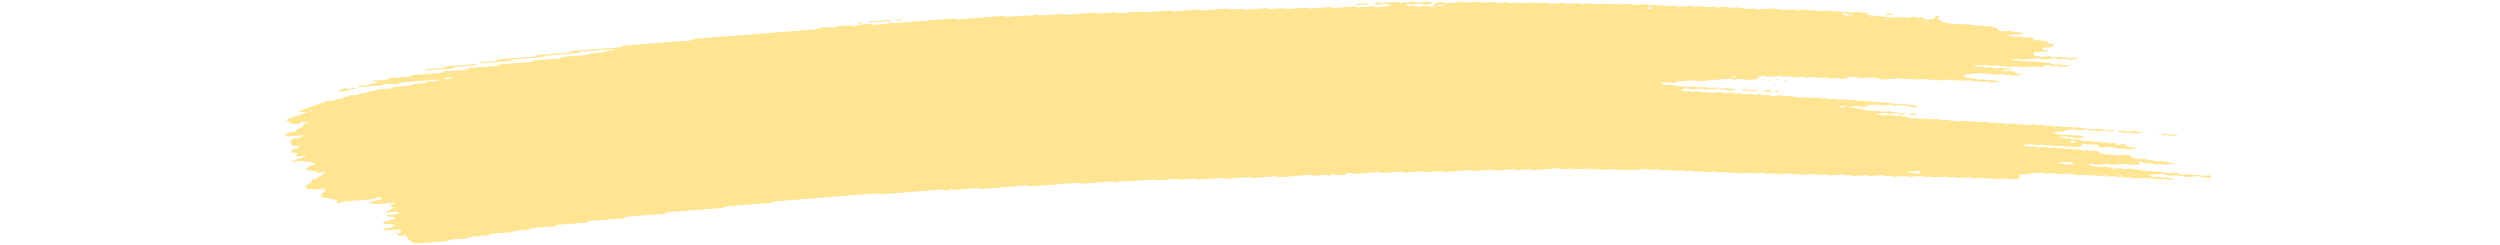 <svg width="439" height="43" viewBox="0 0 339 43" fill="none" xmlns="http://www.w3.org/2000/svg">
<path d="M316.456 22.739C315.994 22.774 315.529 22.799 315.077 22.852C314.783 22.885 314.658 22.788 314.462 22.737C314.397 22.719 314.327 22.683 314.266 22.688C313.81 22.723 313.353 22.763 312.897 22.803C312.757 22.89 312.669 23.005 312.454 23.047C312.245 23.087 311.998 23.087 311.765 23.107C311.458 23.132 311.15 23.156 310.843 23.178C310.689 23.19 310.563 23.232 310.512 23.312C310.503 23.325 310.605 23.358 310.661 23.378C310.847 23.445 311.029 23.52 311.234 23.572C311.43 23.62 311.672 23.541 311.882 23.603C312.352 23.743 312.357 23.74 312.715 23.714C313.023 23.689 313.33 23.663 313.638 23.645C313.698 23.64 313.768 23.674 313.833 23.692C314.029 23.74 314.155 23.852 314.443 23.809C314.662 23.776 314.905 23.769 315.133 23.752C315.324 23.816 315.501 23.889 315.706 23.94C315.897 23.989 315.953 24.027 315.85 24.091C315.757 24.151 315.627 24.176 315.454 24.18C315.3 24.182 315.147 24.202 314.993 24.213C314.914 24.22 314.839 24.225 314.765 24.231C314.471 24.256 314.471 24.256 313.936 24.114C313.726 24.058 313.489 24.136 313.288 24.082C313.153 24.047 313.037 23.994 312.906 23.956C312.85 23.94 312.762 23.938 312.692 23.943C312.459 23.958 312.226 23.969 312.003 23.998C311.844 24.018 311.751 24.08 311.77 24.142C311.774 24.167 311.886 24.202 311.951 24.205C312.1 24.209 312.259 24.178 312.403 24.194C312.543 24.209 312.687 24.253 312.79 24.302C312.999 24.404 313.237 24.314 313.437 24.34C313.647 24.369 313.819 24.458 314.019 24.511C314.071 24.524 314.169 24.502 314.248 24.496C314.476 24.48 314.704 24.467 314.933 24.451C315.124 24.516 315.328 24.573 315.501 24.647C315.813 24.78 316.148 24.831 316.554 24.767C316.782 24.731 317.005 24.744 317.187 24.831C317.373 24.92 317.588 24.911 317.825 24.893C318.044 24.875 318.268 24.826 318.491 24.889C318.976 25.026 318.98 25.033 319.553 24.98C319.726 24.964 319.856 24.96 319.986 25.011C320.108 25.058 320.238 25.098 320.364 25.142C320.592 25.126 320.825 25.111 321.053 25.093C321.347 25.069 321.51 25.1 321.579 25.224C321.621 25.3 321.64 25.369 321.743 25.419C321.864 25.482 321.994 25.48 322.171 25.462C322.339 25.446 322.46 25.422 322.53 25.342C322.558 25.308 322.614 25.277 322.665 25.251C322.707 25.231 322.772 25.2 322.809 25.204C322.879 25.213 322.972 25.237 322.996 25.266C323.224 25.535 323.224 25.537 323.457 25.615C323.713 25.702 323.978 25.779 324.211 25.877C324.421 25.964 324.63 25.926 324.859 25.926C325.031 25.926 325.143 25.984 325.129 26.041C325.12 26.075 325.054 26.124 324.998 26.128C324.542 26.172 324.081 26.21 323.62 26.241C323.564 26.246 323.494 26.206 323.429 26.186C323.298 26.146 323.182 26.084 323.042 26.07C322.902 26.057 322.739 26.09 322.586 26.101C322.432 26.113 322.269 26.141 322.129 26.124C321.989 26.106 321.878 26.041 321.747 25.999C321.687 25.979 321.603 25.95 321.552 25.957C321.212 26.01 320.96 25.937 320.718 25.839C320.667 25.819 320.578 25.806 320.513 25.811C319.973 25.848 319.437 25.893 318.897 25.935C318.678 25.953 318.501 25.875 318.454 25.744C318.431 25.671 318.384 25.597 318.384 25.524C318.384 25.391 318.128 25.317 317.942 25.333C317.634 25.355 317.322 25.373 317.019 25.406C316.772 25.433 316.563 25.406 316.395 25.326C316.199 25.235 315.976 25.253 315.752 25.277C315.585 25.295 315.538 25.369 315.547 25.553C315.557 25.702 315.477 25.748 315.175 25.773C314.793 25.804 314.406 25.835 314.019 25.859C313.959 25.864 313.889 25.826 313.829 25.806C313.698 25.766 313.582 25.702 313.442 25.688C313.302 25.673 313.139 25.706 312.985 25.719C312.832 25.73 312.669 25.762 312.529 25.746C312.389 25.73 312.273 25.664 312.147 25.622C312.086 25.602 312.012 25.573 311.951 25.577C311.644 25.595 311.336 25.622 311.029 25.646C310.684 25.673 310.684 25.673 310.195 25.535C309.972 25.473 309.748 25.522 309.529 25.54C309.296 25.557 309.077 25.566 308.896 25.477C308.775 25.419 308.64 25.384 308.495 25.395C308.109 25.422 307.727 25.455 307.34 25.482C307.275 25.486 307.186 25.475 307.135 25.455C306.888 25.362 306.646 25.288 306.301 25.335C306.003 25.375 305.682 25.377 305.384 25.415C305.221 25.435 305.146 25.506 305.179 25.562C305.197 25.591 305.295 25.624 305.36 25.624C305.509 25.626 305.672 25.593 305.812 25.606C306.101 25.633 306.245 25.819 306.623 25.768C306.846 25.737 307.079 25.726 307.312 25.717C307.373 25.715 307.438 25.757 307.503 25.779C307.689 25.839 307.852 25.917 308.122 25.877C308.346 25.846 308.584 25.837 308.812 25.819C309.175 25.791 309.175 25.793 309.646 25.928C309.869 25.993 310.093 25.942 310.312 25.926C310.475 25.915 310.628 25.893 310.759 25.924C310.959 25.97 311.104 26.077 311.35 26.07C311.583 26.064 311.812 26.032 312.044 26.021C312.189 26.015 312.324 26.05 312.44 26.11C312.562 26.17 312.692 26.197 312.85 26.184C313.079 26.166 313.311 26.144 313.544 26.133C313.61 26.13 313.684 26.15 313.745 26.168C313.875 26.208 314.001 26.255 314.127 26.297C314.355 26.284 314.588 26.279 314.811 26.252C314.984 26.232 315.105 26.241 315.245 26.286C315.422 26.346 315.566 26.452 315.855 26.401C315.999 26.377 316.167 26.384 316.311 26.361C316.488 26.332 316.609 26.343 316.735 26.41C316.973 26.537 317.271 26.539 317.578 26.49C317.914 26.437 318.165 26.499 318.417 26.597C318.682 26.699 318.682 26.697 318.887 26.943C318.948 27.014 319.12 27.048 319.264 27.034C319.507 27.012 319.716 27.023 319.893 27.108C320.08 27.199 320.303 27.188 320.531 27.163C320.834 27.13 321.137 27.101 321.384 27.23C321.505 27.292 321.635 27.307 321.798 27.292C322.26 27.252 322.725 27.227 323.177 27.179C323.452 27.148 323.61 27.219 323.797 27.279C324.048 27.361 324.323 27.434 324.323 27.61C324.323 27.638 324.388 27.672 324.444 27.694C324.565 27.741 324.696 27.78 324.822 27.825C325.008 27.892 325.189 27.947 325.446 27.912C325.669 27.883 325.907 27.874 326.135 27.854C326.363 27.834 326.573 27.823 326.778 27.907C327.015 28.003 327.267 28.094 327.537 28.165C327.728 28.216 327.98 28.129 328.185 28.198C328.31 28.24 328.431 28.289 328.566 28.325C328.622 28.34 328.711 28.329 328.786 28.325C328.939 28.316 329.098 28.309 329.247 28.287C329.419 28.262 329.549 28.267 329.68 28.318C329.801 28.365 329.922 28.429 330.062 28.442C330.271 28.462 330.504 28.373 330.714 28.476C330.821 28.527 330.956 28.576 331.096 28.591C331.236 28.607 331.399 28.573 331.548 28.576C331.613 28.576 331.692 28.611 331.729 28.64C331.753 28.656 331.72 28.698 331.687 28.72C331.646 28.747 331.585 28.782 331.524 28.787C331.063 28.827 330.602 28.86 330.141 28.898C329.866 28.92 329.866 28.92 329.312 28.78C329.181 28.747 329.037 28.753 328.874 28.769C328.655 28.789 328.432 28.827 328.203 28.787C327.905 28.636 327.537 28.622 327.146 28.68C326.983 28.704 326.834 28.704 326.713 28.662C326.456 28.578 326.186 28.5 325.958 28.4C325.781 28.322 325.697 28.316 325.623 28.422C325.599 28.456 325.576 28.491 325.581 28.522C325.609 28.633 325.66 28.742 325.688 28.853C325.697 28.884 325.66 28.92 325.637 28.953C325.562 29.047 325.464 29.04 325.301 28.962C325.138 28.884 324.943 28.833 324.682 28.869C324.458 28.9 324.216 28.895 323.992 28.929C323.648 28.978 323.405 28.907 323.159 28.811C323.107 28.791 323.019 28.78 322.954 28.784C322.26 28.835 321.57 28.893 320.876 28.944C320.727 28.955 320.592 28.922 320.476 28.862C320.354 28.802 320.219 28.771 320.07 28.782C319.455 28.829 318.841 28.871 318.226 28.929C317.974 28.953 317.774 28.924 317.602 28.847C317.471 28.789 317.35 28.771 317.187 28.778C317.01 28.784 316.884 28.807 316.796 28.871C316.712 28.933 316.772 28.971 316.959 29.02C317.159 29.073 317.345 29.142 317.536 29.204C317.69 29.195 317.844 29.177 317.993 29.18C318.058 29.18 318.119 29.22 318.184 29.242C318.37 29.306 318.542 29.371 318.808 29.335C319.032 29.304 319.269 29.297 319.497 29.277C319.814 29.253 319.814 29.253 320.326 29.393C320.457 29.428 320.597 29.426 320.764 29.406C320.909 29.391 321.058 29.422 321.16 29.488C321.202 29.515 321.188 29.56 321.1 29.706C321.1 29.815 321.197 29.766 321.23 29.695C321.281 29.593 321.184 29.56 320.997 29.615C320.867 29.655 320.802 29.713 320.834 29.759C320.853 29.784 320.941 29.815 321.1 29.706C321.51 29.573 321.822 29.557 322.12 29.522C322.297 29.502 322.409 29.511 322.548 29.568C322.716 29.637 322.884 29.711 323.159 29.675C323.457 29.635 323.773 29.631 324.076 29.597C324.356 29.566 324.5 29.664 324.677 29.722C324.891 29.791 325.129 29.713 325.325 29.753C325.529 29.793 325.674 29.89 325.911 29.908C326.256 29.848 326.475 29.959 326.736 30.033C326.941 30.088 327.183 30.039 327.402 30.015C327.649 29.988 327.854 30.013 328.026 30.093C328.222 30.184 328.441 30.164 328.664 30.144C329.186 30.099 329.205 30.093 329.507 30.215C329.726 30.304 329.936 30.264 330.155 30.253C330.346 30.312 330.532 30.377 330.733 30.43C330.784 30.444 330.882 30.421 330.961 30.415C331.189 30.397 331.422 30.379 331.65 30.361C331.804 30.35 331.967 30.317 332.107 30.33C332.246 30.346 332.363 30.41 332.489 30.452C332.614 30.495 332.745 30.537 332.866 30.581C333.052 30.648 333.229 30.703 333.49 30.67C333.714 30.641 333.947 30.632 334.179 30.612C334.473 30.588 334.464 30.595 335.009 30.728C335.302 30.801 335.605 30.712 335.903 30.703C336.052 30.699 336.196 30.723 336.299 30.788C336.341 30.814 336.327 30.859 336.341 30.897C335.572 30.957 334.799 31.008 334.04 31.081C333.746 31.11 333.593 31.03 333.434 30.963C333.173 30.857 332.829 31.012 332.582 30.874C332.433 30.792 332.218 30.746 331.962 30.786C331.813 30.808 331.655 30.805 331.501 30.826C331.11 30.874 330.751 30.877 330.439 30.723C330.332 30.67 330.178 30.641 330.066 30.59C329.936 30.535 329.81 30.503 329.656 30.515C328.962 30.568 328.273 30.621 327.584 30.679C327.523 30.683 327.463 30.717 327.411 30.741C327.281 30.803 327.323 30.852 327.532 30.892C327.602 30.905 327.658 30.934 327.723 30.957C327.849 30.999 327.966 31.065 328.105 31.081C328.245 31.096 328.408 31.065 328.562 31.054C328.716 31.043 328.879 31.01 329.018 31.023C329.158 31.039 329.275 31.103 329.405 31.143C329.466 31.163 329.54 31.196 329.601 31.194C329.908 31.181 330.211 31.157 330.518 31.137C330.709 31.196 330.872 31.283 331.101 31.303C331.245 31.316 331.399 31.292 331.548 31.296C331.613 31.299 331.697 31.332 331.729 31.361C331.748 31.379 331.687 31.423 331.641 31.445C331.464 31.53 331.222 31.514 331.003 31.541C330.765 31.57 330.551 31.561 330.369 31.474C330.248 31.416 330.113 31.385 329.964 31.396C329.577 31.425 329.195 31.459 328.809 31.483C328.743 31.487 328.664 31.467 328.604 31.452C328.115 31.316 328.115 31.312 327.77 31.341C327.262 31.383 327.262 31.383 326.922 31.265C326.857 31.243 326.787 31.201 326.731 31.203C326.191 31.239 325.655 31.274 325.12 31.325C324.943 31.341 324.822 31.341 324.691 31.283C324.579 31.234 324.449 31.179 324.309 31.165C324.165 31.152 324.006 31.185 323.853 31.197C323.699 31.208 323.536 31.236 323.401 31.219C323.261 31.201 323.14 31.139 323.019 31.094C322.893 31.048 322.758 31.05 322.586 31.068C322.055 31.119 322.05 31.112 321.524 30.974C321.463 30.959 321.384 30.941 321.319 30.945C320.932 30.972 320.55 31.005 320.164 31.032C320.014 31.043 319.87 31.014 319.768 30.95C319.726 30.923 319.74 30.879 319.712 30.792C319.679 30.772 319.716 30.808 319.726 30.841C319.795 30.837 319.879 30.841 319.931 30.823C320.061 30.781 320.126 30.726 320.094 30.679C320.075 30.654 319.987 30.623 319.931 30.623C319.828 30.623 319.74 30.672 319.712 30.792C319.418 30.866 319.106 30.881 318.803 30.917C318.626 30.939 318.515 30.928 318.375 30.87C318.207 30.799 318.035 30.73 317.76 30.766C317.462 30.805 317.145 30.812 316.838 30.843C316.484 30.879 316.33 30.679 316.032 30.683C315.724 30.688 315.417 30.726 315.109 30.752C314.839 30.774 314.839 30.774 314.28 30.63C314.075 30.577 313.833 30.654 313.633 30.599C313.498 30.563 313.381 30.51 313.251 30.472C313.195 30.457 313.107 30.457 313.037 30.461C312.65 30.488 312.259 30.506 311.886 30.555C311.462 30.612 311.141 30.55 310.838 30.419C310.456 30.444 310.07 30.457 309.692 30.499C309.417 30.53 309.259 30.457 309.073 30.397C309.008 30.377 308.952 30.344 308.882 30.335C308.812 30.326 308.728 30.344 308.653 30.35C308.346 30.375 308.029 30.386 307.731 30.426C307.363 30.477 307.223 30.295 306.939 30.273C306.748 30.381 306.646 30.53 306.269 30.541C305.961 30.55 305.654 30.586 305.346 30.61C305.193 30.621 305.039 30.634 304.885 30.646C304.638 30.666 304.522 30.752 304.573 30.886C304.601 30.959 304.624 31.032 304.648 31.105C304.694 31.236 304.578 31.348 304.382 31.363C303.842 31.405 303.306 31.45 302.766 31.487C302.621 31.498 302.482 31.461 302.365 31.401C302.244 31.341 302.109 31.314 301.96 31.325C301.42 31.367 300.884 31.412 300.344 31.45C300.283 31.454 300.204 31.432 300.143 31.414C300.013 31.374 299.887 31.328 299.761 31.285C299.454 31.305 299.151 31.319 298.848 31.345C298.359 31.385 298.359 31.387 298.001 31.265C297.935 31.243 297.87 31.201 297.81 31.203C297.577 31.212 297.349 31.234 297.116 31.254C296.431 31.312 296.431 31.312 296.23 31.245C296.049 31.183 295.886 31.108 295.611 31.143C295.313 31.183 294.996 31.196 294.689 31.219C294.46 31.234 294.232 31.252 294.004 31.256C293.943 31.259 293.878 31.216 293.813 31.194C293.627 31.125 293.445 31.07 293.189 31.108C293.04 31.13 292.881 31.134 292.728 31.145C292.327 31.177 292.327 31.176 291.67 31.043C291.605 31.03 291.526 31.014 291.461 31.021C290.92 31.061 290.385 31.105 289.844 31.143C289.779 31.148 289.7 31.134 289.635 31.123C288.899 30.994 288.899 30.994 288.116 31.056C287.818 31.079 287.809 31.088 287.497 30.97C287.357 30.919 287.241 30.894 287.078 30.91C286.463 30.963 285.843 30.999 285.233 31.061C284.958 31.088 284.8 31.021 284.613 30.961C284.548 30.941 284.478 30.897 284.422 30.899C283.808 30.941 283.193 30.992 282.578 31.034C282.522 31.039 282.452 30.994 282.387 30.974C282.261 30.934 282.14 30.874 282 30.861C281.856 30.848 281.697 30.881 281.539 30.892C281.152 30.921 281.152 30.919 280.705 30.788C280.645 30.77 280.566 30.746 280.505 30.75C279.89 30.794 279.271 30.832 278.66 30.897C278.311 30.932 278.074 30.868 277.827 30.774C277.775 30.755 277.687 30.746 277.622 30.75C276.928 30.801 276.238 30.859 275.544 30.91C275.4 30.921 275.26 30.883 275.144 30.826C274.957 30.735 274.738 30.746 274.506 30.766C273.97 30.812 273.965 30.81 273.648 30.703C273.583 30.681 273.527 30.652 273.457 30.641C273.392 30.63 273.308 30.637 273.239 30.641C272.931 30.663 272.624 30.688 272.316 30.712C272.009 30.737 271.697 30.75 271.394 30.788C271.021 30.834 270.844 30.69 270.583 30.623C270.201 30.652 269.81 30.67 269.433 30.717C269.144 30.752 269.009 30.654 268.818 30.603C268.753 30.586 268.683 30.548 268.622 30.552C267.928 30.601 267.234 30.654 266.545 30.715C266.377 30.728 266.266 30.71 266.126 30.657C265.814 30.537 265.8 30.541 265.278 30.586C265.05 30.606 264.831 30.623 264.635 30.532C264.463 30.45 264.253 30.43 264.006 30.457C263.704 30.49 263.391 30.508 263.084 30.53C262.777 30.555 262.469 30.588 262.162 30.599C261.915 30.61 261.766 30.506 261.57 30.452C261.51 30.437 261.426 30.435 261.356 30.439C261.048 30.459 260.732 30.475 260.434 30.512C260.07 30.559 259.87 30.437 259.614 30.366C259.558 30.35 259.465 30.359 259.395 30.366C258.854 30.406 258.319 30.45 257.779 30.492C257.588 30.432 257.392 30.375 257.201 30.315C256.893 30.337 256.586 30.361 256.279 30.384C256.046 30.401 255.808 30.408 255.589 30.441C255.305 30.486 255.165 30.381 254.974 30.33C254.909 30.312 254.839 30.275 254.779 30.279C254.392 30.304 254.006 30.33 253.624 30.368C253.26 30.406 253.116 30.206 252.818 30.208C252.51 30.21 252.194 30.239 251.895 30.279C251.551 30.326 251.309 30.255 251.062 30.159C251.01 30.139 250.922 30.128 250.857 30.133C250.47 30.159 250.088 30.192 249.702 30.219C249.636 30.224 249.557 30.212 249.492 30.199C248.756 30.068 248.756 30.066 248.435 30.093C248.206 30.11 247.973 30.133 247.741 30.144C247.675 30.148 247.596 30.128 247.535 30.11C247.051 29.975 247.051 29.973 246.702 29.999C246.394 30.024 246.087 30.048 245.779 30.073C245.588 30.013 245.393 29.955 245.202 29.895C244.82 29.924 244.429 29.946 244.051 29.986C243.874 30.004 243.758 29.997 243.623 29.942C243.455 29.875 243.287 29.797 243.008 29.835C242.71 29.875 242.393 29.879 242.09 29.913C241.727 29.953 241.578 29.751 241.284 29.753C240.977 29.755 240.66 29.784 240.362 29.824C240.017 29.87 239.775 29.799 239.528 29.704C239.477 29.684 239.389 29.673 239.323 29.677C238.476 29.742 237.633 29.806 236.785 29.875C236.263 29.917 236.263 29.919 235.271 29.797C235.201 29.788 235.126 29.779 235.057 29.784C234.749 29.804 234.432 29.819 234.134 29.857C233.771 29.904 233.571 29.784 233.315 29.711C233.259 29.695 233.17 29.704 233.096 29.708C232.863 29.724 232.634 29.744 232.402 29.762C232.094 29.786 231.787 29.811 231.479 29.835C231.288 29.777 231.093 29.717 230.902 29.66C230.52 29.688 230.128 29.704 229.751 29.751C229.462 29.786 229.327 29.693 229.136 29.64C229.071 29.622 229.001 29.584 228.941 29.586C228.247 29.635 227.553 29.686 226.863 29.748C226.579 29.775 226.449 29.675 226.258 29.624C226.192 29.608 226.118 29.579 226.057 29.584C225.596 29.615 225.135 29.653 224.674 29.691C224.413 29.713 224.413 29.713 223.845 29.575C223.78 29.559 223.705 29.544 223.64 29.548C222.177 29.66 220.719 29.777 219.257 29.888C219.108 29.899 218.973 29.866 218.856 29.806C218.735 29.746 218.6 29.715 218.451 29.726C217.836 29.773 217.216 29.815 216.606 29.873C216.355 29.897 216.154 29.868 215.982 29.791C215.852 29.733 215.731 29.711 215.568 29.724C215.26 29.751 214.953 29.773 214.645 29.797C214.338 29.822 214.03 29.846 213.723 29.87C213.416 29.895 213.103 29.908 212.801 29.946C212.428 29.993 212.246 29.855 211.99 29.786C211.529 29.819 211.068 29.853 210.611 29.888C209.996 29.935 209.382 29.986 208.767 30.03C208.711 30.035 208.641 29.995 208.576 29.975C208.385 29.919 208.245 29.842 207.961 29.866C206.582 29.984 205.194 30.084 203.811 30.199C203.522 30.224 203.396 30.128 203.2 30.077C203.135 30.061 203.061 30.03 203 30.035C202.232 30.09 201.463 30.153 200.694 30.212C200.382 30.237 200.382 30.237 199.861 30.099C199.8 30.084 199.721 30.064 199.656 30.068C198.654 30.144 197.657 30.224 196.656 30.301C196.507 30.312 196.372 30.281 196.251 30.221C196.134 30.161 195.994 30.128 195.85 30.139C194.928 30.21 194.001 30.279 193.083 30.357C192.836 30.379 192.631 30.359 192.454 30.279C192.329 30.221 192.203 30.197 192.044 30.21C190.661 30.319 189.278 30.424 187.894 30.539C187.629 30.561 187.442 30.519 187.275 30.446C187.14 30.388 187.023 30.377 186.855 30.386C186.678 30.397 186.571 30.421 186.474 30.488C186.348 30.575 186.269 30.683 185.97 30.69C185.663 30.697 185.351 30.723 185.048 30.761C184.759 30.799 184.624 30.699 184.443 30.639C184.307 30.597 184.182 30.59 184.009 30.61C183.851 30.628 183.753 30.666 183.66 30.737C183.455 30.888 183.436 30.888 183.185 30.792C183.05 30.741 182.929 30.701 182.78 30.71C182.165 30.755 181.55 30.803 180.935 30.854C180.581 30.883 180.576 30.888 180.311 30.777C180.181 30.721 180.055 30.695 179.901 30.708C178.21 30.841 176.519 30.97 174.828 31.11C174.568 31.132 174.391 31.085 174.204 31.019C174.144 30.997 174.083 30.965 174.013 30.957C173.943 30.948 173.864 30.957 173.79 30.961C172.56 31.056 171.326 31.148 170.1 31.254C169.821 31.279 169.672 31.208 169.481 31.15C169.416 31.13 169.36 31.099 169.29 31.09C169.22 31.083 169.136 31.099 169.062 31.105C167.832 31.201 166.598 31.292 165.373 31.399C165.079 31.423 164.953 31.33 164.762 31.281C164.697 31.263 164.627 31.23 164.567 31.234C164.18 31.259 163.798 31.292 163.412 31.321C162.489 31.394 161.567 31.463 160.645 31.538C160.291 31.567 160.137 31.37 159.839 31.379C159.452 31.39 159.07 31.434 158.684 31.465C158.376 31.49 158.069 31.512 157.761 31.538C157.459 31.563 157.459 31.563 156.704 31.434C156.639 31.423 156.56 31.407 156.494 31.412C155.418 31.494 154.338 31.576 153.266 31.665C153.02 31.685 152.815 31.674 152.638 31.592C152.512 31.534 152.381 31.505 152.228 31.518C150.611 31.645 149 31.772 147.383 31.896C147.323 31.901 147.244 31.878 147.183 31.86C147.053 31.821 146.927 31.774 146.801 31.732C146.708 31.783 146.587 31.829 146.526 31.887C146.442 31.965 146.331 31.987 146.154 32.001C145.977 32.014 145.865 32.009 145.725 31.952C145.557 31.881 145.385 31.825 145.11 31.847C143.419 31.987 141.728 32.114 140.038 32.251C139.758 32.274 139.628 32.176 139.432 32.125C139.367 32.109 139.292 32.085 139.232 32.089C138.538 32.14 137.848 32.196 137.154 32.249C135.231 32.4 133.307 32.545 131.388 32.705C131.038 32.733 130.801 32.678 130.554 32.582C130.503 32.562 130.414 32.551 130.349 32.556C127.657 32.764 124.964 32.975 122.277 33.187C122.132 33.198 121.992 33.162 121.876 33.104C121.755 33.044 121.62 33.016 121.471 33.027C120.241 33.122 119.011 33.218 117.782 33.315C117.474 33.34 117.47 33.342 117.153 33.235C117.088 33.213 117.018 33.171 116.966 33.175C116.859 33.187 116.757 33.242 116.682 33.318C116.608 33.398 116.491 33.42 116.319 33.435C116.142 33.451 116.026 33.444 115.89 33.391C115.718 33.324 115.56 33.26 115.28 33.282C111.745 33.566 108.209 33.84 104.674 34.121C104.39 34.144 104.259 34.05 104.064 33.999C103.998 33.984 103.933 33.962 103.863 33.957C103.789 33.953 103.71 33.966 103.635 33.973C97.868 34.424 92.102 34.877 86.335 35.328C85.991 35.354 85.995 35.354 85.618 35.559C85.571 35.583 85.511 35.616 85.445 35.621C83.68 35.763 81.91 35.901 80.14 36.038C79.371 36.098 78.603 36.16 77.834 36.218C77.56 36.238 77.56 36.238 76.903 36.478C76.847 36.498 76.782 36.525 76.716 36.529C73.642 36.771 70.568 37.013 67.489 37.251C67.247 37.269 67.051 37.309 66.939 37.415C66.86 37.491 66.758 37.535 66.604 37.549C64.452 37.717 62.3 37.888 60.143 38.053C59.887 38.073 59.733 38.135 59.608 38.228C59.566 38.259 59.528 38.295 59.468 38.317C59.412 38.337 59.328 38.344 59.258 38.35C57.414 38.495 55.569 38.644 53.72 38.781C53.445 38.801 53.333 38.883 53.198 38.97C53.151 38.999 53.119 39.039 53.058 39.059C52.998 39.077 52.909 39.077 52.835 39.081C51.298 39.201 49.761 39.323 48.223 39.443C47.925 39.432 47.86 39.561 47.715 39.639C47.664 39.665 47.627 39.701 47.567 39.718C47.501 39.736 47.417 39.734 47.338 39.739C46.108 39.834 44.879 39.936 43.644 40.025C43.36 40.045 43.304 40.158 43.151 40.236C43.099 40.261 43.048 40.298 42.988 40.305C42.219 40.369 41.451 40.429 40.682 40.487C40.426 40.507 40.426 40.505 39.974 40.725C39.923 40.749 39.862 40.776 39.797 40.782C38.646 40.876 37.491 40.965 36.336 41.056C36.187 41.067 36.084 41.12 36.01 41.196C35.935 41.271 35.828 41.32 35.679 41.331C34.757 41.404 33.835 41.48 32.912 41.547C32.656 41.564 32.489 41.62 32.377 41.72C32.293 41.795 32.19 41.833 32.027 41.846C31.105 41.917 30.183 41.995 29.256 42.057C28.986 42.075 28.846 42.151 28.734 42.244C28.646 42.319 28.543 42.346 28.371 42.359C26.68 42.488 24.984 42.617 23.298 42.759C23.014 42.784 22.87 42.706 22.683 42.65C22.418 42.573 22.171 42.488 22.171 42.315C22.171 42.288 22.092 42.257 22.036 42.235C21.621 42.068 21.621 42.068 21.556 41.891C21.519 41.782 21.477 41.671 21.444 41.56C21.384 41.378 21.235 41.331 20.806 41.364C20.652 41.375 20.499 41.391 20.345 41.4C20.117 41.415 19.944 41.342 19.902 41.209C19.879 41.136 19.851 41.062 19.828 40.989C20.061 40.971 20.056 40.969 20.466 40.7C20.638 40.587 20.639 40.587 20.308 40.474C20.182 40.431 20.061 40.385 19.926 40.345C19.865 40.327 19.786 40.316 19.721 40.32C19.334 40.347 18.952 40.378 18.57 40.409C17.956 40.458 17.955 40.458 17.331 40.232C17.28 40.214 17.201 40.181 17.21 40.163C17.261 40.081 17.387 40.045 17.546 40.036C17.778 40.023 18.007 40.001 18.235 39.983C18.389 39.972 18.542 39.958 18.696 39.947C18.84 39.863 18.99 39.781 19.125 39.694C19.339 39.561 19.339 39.556 19.045 39.463C18.859 39.401 18.659 39.345 18.468 39.288C18.239 39.305 18.007 39.325 17.778 39.341C17.49 39.361 17.373 39.319 17.299 39.174C17.233 39.048 17.313 38.939 17.536 38.912C17.764 38.886 17.979 38.868 18.095 38.755C18.207 38.646 18.403 38.604 18.645 38.595C18.799 38.588 18.952 38.572 19.106 38.559C19.306 38.541 19.413 38.428 19.372 38.301C19.348 38.219 19.302 38.151 19.12 38.133C18.314 38.055 18.305 38.057 17.904 37.906C17.867 37.893 17.839 37.853 17.853 37.833C17.876 37.8 17.927 37.751 17.983 37.744C18.519 37.695 19.055 37.651 19.59 37.617C19.767 37.606 19.898 37.591 19.958 37.509C20.042 37.395 20.005 37.291 19.842 37.213C19.791 37.189 19.707 37.158 19.651 37.16C19.036 37.2 18.426 37.251 17.811 37.291C17.755 37.295 17.653 37.258 17.629 37.229C17.583 37.175 17.653 37.104 17.816 37.08C18.03 37.047 18.249 37.044 18.393 36.933C18.594 36.776 18.84 36.631 19.064 36.48C19.101 36.454 19.162 36.403 19.148 36.398C19.032 36.349 18.896 36.312 18.775 36.265C18.57 36.187 18.57 36.078 18.617 35.974C18.654 35.889 18.794 35.856 18.966 35.856C19.041 35.856 19.134 35.856 19.195 35.836C19.353 35.787 19.404 35.725 19.325 35.678C19.278 35.652 19.195 35.614 19.139 35.618C18.142 35.692 17.14 35.763 16.148 35.854C15.855 35.881 15.72 35.796 15.543 35.736C15.408 35.69 15.282 35.672 15.114 35.705C14.956 35.736 14.802 35.718 14.704 35.645C14.625 35.585 14.765 35.534 15.142 35.476C15.212 35.465 15.291 35.459 15.342 35.436C15.883 35.197 15.883 35.194 16.255 35.163C16.619 35.134 16.619 35.132 16.81 35.003C16.898 34.943 16.996 34.883 17.08 34.821C17.112 34.797 17.168 34.752 17.15 34.739C17.047 34.67 16.907 34.655 16.744 34.67C16.381 34.708 15.953 34.677 15.762 34.888C15.687 34.968 15.571 34.99 15.403 35.003C13.717 35.132 12.03 35.27 10.34 35.394C10.065 35.414 9.939 35.496 9.832 35.587C9.739 35.663 9.636 35.685 9.459 35.699C9.282 35.712 9.142 35.718 9.04 35.645C8.979 35.601 9.031 35.539 9.17 35.476C9.371 35.388 9.333 35.276 9.268 35.172C9.222 35.103 9.077 35.054 8.924 35.059C8.695 35.068 8.476 35.092 8.285 35.003C8.174 34.952 8.034 34.917 7.908 34.872C7.666 34.781 7.424 34.688 7.084 34.748C6.851 34.726 6.688 34.646 6.501 34.584C6.189 34.481 6.161 34.466 6.385 34.357C6.636 34.235 6.441 34.075 6.58 33.955C6.73 33.826 6.935 33.713 7.116 33.593C7.163 33.562 7.205 33.533 7.251 33.502C7.144 33.458 7.046 33.402 6.921 33.371C6.758 33.331 6.674 33.282 6.683 33.144C6.65 33.124 6.664 33.175 6.702 33.189C6.744 33.202 6.846 33.191 6.897 33.175C7.028 33.133 7.093 33.078 7.06 33.031C7.042 33.007 6.953 32.975 6.897 32.975C6.795 32.975 6.706 33.024 6.678 33.144C6.157 33.235 5.616 33.28 5.076 33.315C5.02 33.32 4.95 33.275 4.885 33.253C4.671 33.178 4.671 33.18 4.042 33.158C3.977 33.155 3.888 33.124 3.856 33.093C3.721 32.958 3.725 32.809 3.66 32.665C3.781 32.571 3.902 32.48 4.028 32.389C4.279 32.205 4.606 32.043 4.801 31.841C4.759 31.732 4.703 31.623 4.908 31.534C5.491 31.423 5.486 31.423 5.644 31.316C6.096 31.014 6.543 30.71 7.014 30.412C7.14 30.335 7.14 30.293 6.916 30.259C6.846 30.25 6.771 30.248 6.697 30.253C6.464 30.268 6.231 30.308 6.003 30.299C5.775 30.293 5.607 30.195 5.421 30.135C5.23 30.073 5.039 30.008 4.848 29.944C4.629 29.951 4.41 30.013 4.191 29.913C4.023 29.835 3.814 29.779 3.623 29.715C3.767 29.546 4.037 29.417 4.247 29.269C4.438 29.133 4.442 29.135 4.955 29.031C5.197 28.982 5.281 28.731 5.076 28.658C4.829 28.569 4.568 28.487 4.317 28.402C4.098 28.409 3.874 28.469 3.665 28.369C3.502 28.294 3.315 28.242 3.045 28.271C2.589 28.32 2.123 28.345 1.662 28.385C1.503 28.398 1.331 28.389 1.261 28.314C1.214 28.26 1.35 28.187 1.503 28.171C1.736 28.149 1.946 28.123 2.062 28.012C2.174 27.9 2.379 27.867 2.621 27.852C2.686 27.847 2.761 27.82 2.794 27.794C2.961 27.665 3.148 27.554 3.506 27.558C3.655 27.514 3.734 27.458 3.688 27.405C3.66 27.376 3.562 27.338 3.506 27.343C3.12 27.365 2.733 27.387 2.356 27.427C2.179 27.445 2.044 27.45 1.932 27.383C1.853 27.338 1.895 27.279 2.044 27.214C2.174 27.159 2.211 27.094 2.202 27.019C2.179 26.843 2.039 26.792 1.592 26.803C1.27 26.812 1.191 26.783 1.121 26.632C1.103 26.597 1.056 26.548 1.089 26.523C1.289 26.372 1.42 26.186 1.797 26.115C1.946 26.088 2.104 26.088 2.197 26.03C2.29 25.973 2.374 25.906 2.472 25.85C2.593 25.784 2.677 25.722 2.621 25.679C2.528 25.604 2.379 25.597 2.207 25.624C2.058 25.646 1.899 25.648 1.746 25.662C1.471 25.686 1.247 25.628 1.215 25.531C1.126 25.273 1.033 25.017 0.954 24.76C0.944 24.729 0.968 24.689 1.005 24.662C1.135 24.569 1.275 24.48 1.41 24.389C1.569 24.285 1.82 24.305 2.034 24.285C2.337 24.256 2.337 24.258 2.742 24.045C2.901 23.96 3.175 23.994 3.339 23.918C3.39 23.894 3.469 23.854 3.455 23.831C3.436 23.803 3.343 23.78 3.273 23.767C3.208 23.754 3.129 23.747 3.059 23.754C2.211 23.818 1.368 23.887 0.521 23.949C0.376 23.96 0.218 23.912 0.166 23.843C0.115 23.778 0.129 23.701 0.12 23.627C0.255 23.536 0.409 23.452 0.525 23.354C0.614 23.279 0.716 23.245 0.893 23.241C1.126 23.234 1.354 23.207 1.615 23.187C2.1 22.863 2.575 22.523 3.096 22.199C3.306 22.068 3.255 21.935 3.297 21.795C3.339 21.666 3.651 21.686 3.86 21.648C4.028 21.617 4.084 21.546 4.019 21.497C3.981 21.468 3.898 21.435 3.832 21.435C3.679 21.435 3.525 21.455 3.371 21.466C3.217 21.477 3.04 21.471 2.915 21.508C2.794 21.544 2.714 21.619 2.635 21.684C2.547 21.755 2.43 21.779 2.253 21.784C2.025 21.788 1.797 21.808 1.569 21.824C1.317 21.737 1.056 21.653 0.814 21.562C0.767 21.544 0.758 21.493 0.763 21.459C0.772 21.373 0.702 21.32 0.548 21.277C0.418 21.242 0.311 21.191 0.19 21.146C0.283 21.086 0.385 21.029 0.46 20.964C0.623 20.829 0.828 20.731 1.182 20.735C1.322 20.649 1.433 20.542 1.615 20.482C1.787 20.424 2.081 20.482 2.211 20.351C2.277 20.287 2.374 20.213 2.5 20.187C2.7 20.145 2.961 20.167 3.078 20.042C3.148 19.971 3.25 19.907 3.385 19.889C3.539 19.869 3.697 19.865 3.809 19.823C3.87 19.8 3.935 19.765 3.935 19.734C3.935 19.714 3.842 19.683 3.776 19.669C3.716 19.654 3.637 19.643 3.567 19.647C3.334 19.66 3.106 19.685 2.873 19.698C2.808 19.703 2.733 19.687 2.663 19.674C2.458 19.638 2.472 19.594 2.635 19.514C2.798 19.436 2.915 19.336 3.05 19.245C3.199 19.23 3.385 19.236 3.488 19.194C3.66 19.125 3.781 19.025 3.921 18.939C4.074 18.925 4.233 18.921 4.377 18.896C4.438 18.887 4.466 18.839 4.517 18.81C4.61 18.754 4.689 18.674 4.815 18.648C5.02 18.608 5.272 18.623 5.393 18.501C5.463 18.43 5.57 18.355 5.7 18.35C6.064 18.341 6.217 18.219 6.404 18.104C6.543 18.017 6.841 18.061 6.995 17.975C7.098 17.919 7.172 17.85 7.275 17.797C7.317 17.775 7.405 17.764 7.475 17.757C7.857 17.724 8.243 17.699 8.625 17.664C8.686 17.657 8.742 17.624 8.789 17.597C8.886 17.539 8.947 17.459 9.068 17.422C9.189 17.384 9.361 17.384 9.51 17.373C9.99 17.339 10.027 17.348 10.246 17.16C10.423 17.006 10.857 17.115 11.001 16.946C11.085 16.849 11.239 16.769 11.513 16.758C11.9 16.742 12.282 16.7 12.669 16.671C13.013 16.644 13.009 16.644 13.381 16.438C13.549 16.344 13.796 16.358 14.015 16.34C14.248 16.322 14.462 16.296 14.574 16.184C14.685 16.076 14.89 16.04 15.128 16.025C15.347 16.009 15.594 16.02 15.766 15.931C16.185 15.718 16.181 15.716 16.474 15.694C16.935 15.658 17.396 15.623 17.858 15.585C18.165 15.56 18.486 15.556 18.775 15.507C18.985 15.472 19.078 15.347 19.213 15.261C19.595 15.227 19.977 15.194 20.359 15.163C20.895 15.118 21.435 15.078 21.975 15.036C22.208 14.952 22.241 14.765 22.632 14.756C22.865 14.752 23.093 14.723 23.326 14.705C23.713 14.674 24.095 14.634 24.481 14.619C24.775 14.608 24.826 14.488 24.98 14.412C25.031 14.386 25.078 14.348 25.138 14.341C25.744 14.279 26.368 14.265 26.959 14.175C27.02 14.166 27.076 14.119 27.09 14.086C27.099 14.068 27.02 14.035 26.969 14.019C26.908 14.001 26.829 13.983 26.764 13.988C24.84 14.137 22.916 14.288 20.992 14.437C20.722 14.459 20.722 14.457 20.066 14.701C20.01 14.721 19.944 14.743 19.875 14.75C19.567 14.776 19.255 14.792 18.952 14.825C18.705 14.852 18.5 14.825 18.323 14.745C18.198 14.688 18.067 14.67 17.909 14.674C17.732 14.681 17.616 14.705 17.513 14.765C17.378 14.847 17.308 14.954 17.024 14.976C15.715 15.072 14.406 15.178 13.102 15.28C12.92 15.249 12.832 15.203 12.878 15.147C12.906 15.114 12.962 15.069 13.018 15.065C13.554 15.018 14.094 14.979 14.63 14.934C14.704 14.927 14.807 14.932 14.848 14.91C15.053 14.81 15.128 14.648 15.515 14.636C15.738 14.63 15.966 14.597 16.181 14.565C16.241 14.556 16.297 14.51 16.311 14.476C16.316 14.459 16.241 14.425 16.185 14.41C15.98 14.345 15.743 14.423 15.538 14.379C15.468 14.363 15.37 14.341 15.356 14.314C15.347 14.29 15.426 14.25 15.482 14.226C15.533 14.203 15.603 14.183 15.673 14.177C16.288 14.126 16.903 14.072 17.518 14.032C17.769 14.017 17.946 13.961 18.058 13.859C18.142 13.784 18.244 13.744 18.403 13.732C19.479 13.65 20.555 13.559 21.635 13.484C21.905 13.466 22.045 13.393 22.157 13.297C22.245 13.222 22.348 13.195 22.52 13.182C24.062 13.066 25.595 12.937 27.136 12.826C27.421 12.806 27.504 12.711 27.649 12.629C27.7 12.6 27.733 12.564 27.798 12.546C27.863 12.529 27.947 12.531 28.026 12.527C29.256 12.431 30.486 12.329 31.72 12.24C32.009 12.22 32.065 12.109 32.214 12.031C32.265 12.007 32.312 11.967 32.372 11.96C33.294 11.885 34.217 11.813 35.139 11.74C35.754 11.691 36.369 11.643 36.983 11.596C37.286 11.574 37.286 11.571 37.696 11.36C37.743 11.336 37.808 11.307 37.868 11.3C39.639 11.158 41.404 11.023 43.174 10.883C43.323 10.872 43.43 10.821 43.505 10.745C43.579 10.67 43.686 10.619 43.831 10.607C45.214 10.496 46.598 10.388 47.986 10.283C48.237 10.265 48.414 10.212 48.526 10.112C48.61 10.037 48.712 9.997 48.871 9.986C50.254 9.879 51.638 9.766 53.026 9.664C53.291 9.644 53.422 9.568 53.552 9.479C53.599 9.448 53.636 9.397 53.692 9.393C54.381 9.33 55.066 9.266 55.76 9.224C56.049 9.206 56.147 9.113 56.263 9.024C56.356 8.953 56.463 8.928 56.64 8.919C57.027 8.9 57.409 8.862 57.786 8.824C57.842 8.817 57.912 8.768 57.917 8.737C57.926 8.68 57.819 8.64 57.642 8.62C55.797 8.764 53.948 8.908 52.103 9.053C51.801 9.077 51.801 9.077 51.391 9.288C51.344 9.313 51.279 9.342 51.214 9.348C49.444 9.488 47.678 9.626 45.908 9.766C45.759 9.777 45.652 9.828 45.578 9.903C45.503 9.979 45.396 10.03 45.251 10.041C43.561 10.174 41.87 10.31 40.174 10.437C39.923 10.454 39.746 10.505 39.634 10.607C39.55 10.683 39.448 10.723 39.289 10.734C37.673 10.858 36.061 10.989 34.44 11.109C34.277 11.12 34.156 11.056 34.165 10.996C34.17 10.965 34.24 10.914 34.296 10.91C35.139 10.836 35.977 10.761 36.825 10.705C37.109 10.687 37.193 10.59 37.337 10.508C37.384 10.479 37.421 10.441 37.482 10.425C37.547 10.408 37.631 10.41 37.71 10.405C39.708 10.248 41.707 10.088 43.71 9.939C43.998 9.917 44.054 9.808 44.203 9.73C44.255 9.704 44.301 9.664 44.362 9.659C44.977 9.606 45.592 9.559 46.206 9.513C47.282 9.428 48.358 9.344 49.439 9.259C49.751 9.235 49.751 9.235 50.152 9.026C50.198 9.002 50.264 8.971 50.324 8.966C53.17 8.742 56.016 8.518 58.862 8.295C59.011 8.284 59.118 8.233 59.193 8.158C59.267 8.084 59.375 8.031 59.519 8.018C63.367 7.716 67.209 7.414 71.057 7.116C71.308 7.096 71.486 7.049 71.597 6.945C71.676 6.869 71.784 6.83 71.942 6.816C76.171 6.485 80.401 6.154 84.635 5.821C87.481 5.599 90.327 5.373 93.173 5.155C93.434 5.135 93.574 5.066 93.704 4.975C93.746 4.944 93.788 4.893 93.844 4.888C94.454 4.833 95.064 4.782 95.675 4.731C95.865 4.791 96.056 4.848 96.248 4.908C96.392 4.824 96.532 4.737 96.676 4.653C97.598 4.588 98.507 4.489 99.438 4.457C99.499 4.455 99.564 4.497 99.629 4.52C100.062 4.66 100.309 4.648 100.584 4.462C100.682 4.395 100.766 4.335 100.915 4.324C101.376 4.284 101.842 4.258 102.298 4.211C102.545 4.186 102.75 4.209 102.927 4.289C103.053 4.346 103.183 4.371 103.337 4.358C104.185 4.291 105.028 4.226 105.876 4.155C105.936 4.151 105.992 4.113 106.039 4.087C106.136 4.029 106.22 3.967 106.314 3.907C106.439 3.944 106.579 3.973 106.682 4.022C106.812 4.08 106.933 4.08 107.11 4.064C110.492 3.796 113.878 3.534 117.26 3.263C117.549 3.24 117.674 3.334 117.87 3.382C117.935 3.4 118.001 3.422 118.07 3.427C118.145 3.431 118.224 3.418 118.299 3.411C120.837 3.211 123.376 3.014 125.915 2.814C126.25 2.787 126.25 2.787 126.748 2.925C126.809 2.943 126.888 2.963 126.953 2.956C128.108 2.869 129.264 2.776 130.414 2.687C130.563 2.676 130.689 2.712 130.824 2.763C131.09 2.863 131.108 2.863 131.304 2.716C131.397 2.647 131.495 2.605 131.648 2.585C131.816 2.563 131.951 2.57 132.082 2.61C132.268 2.665 132.403 2.758 132.687 2.734C133.917 2.63 135.151 2.543 136.376 2.436C136.656 2.412 136.805 2.487 136.991 2.543C137.057 2.563 137.117 2.594 137.187 2.601C137.257 2.607 137.341 2.592 137.415 2.585C138.952 2.465 140.494 2.347 142.027 2.219C142.315 2.194 142.441 2.29 142.637 2.339C142.702 2.356 142.777 2.387 142.837 2.383C143.759 2.314 144.686 2.241 145.609 2.168C145.939 2.141 145.939 2.143 146.442 2.279C146.503 2.296 146.582 2.314 146.647 2.31C147.723 2.228 148.804 2.143 149.88 2.059C150.211 2.032 150.211 2.032 151.166 2.148C151.236 2.156 151.31 2.17 151.38 2.165C152.61 2.07 153.844 1.977 155.074 1.874C155.321 1.854 155.526 1.872 155.703 1.952C155.828 2.01 155.959 2.034 156.112 2.021C157.496 1.912 158.884 1.808 160.263 1.692C160.528 1.67 160.701 1.719 160.887 1.783C160.947 1.806 161.008 1.837 161.078 1.846C161.148 1.854 161.227 1.846 161.302 1.839C162.685 1.73 164.073 1.628 165.452 1.51C165.731 1.486 165.88 1.561 166.067 1.617C166.132 1.637 166.202 1.677 166.258 1.674C166.798 1.637 167.338 1.603 167.874 1.548C168.163 1.517 168.289 1.619 168.484 1.668C168.549 1.683 168.624 1.717 168.684 1.712C169.84 1.626 170.995 1.535 172.145 1.441C172.308 1.428 172.43 1.448 172.56 1.506C172.732 1.583 172.933 1.615 173.184 1.59C173.72 1.539 174.26 1.503 174.8 1.461C175.117 1.437 175.117 1.437 176.086 1.552C176.156 1.561 176.23 1.575 176.3 1.57C177.223 1.499 178.15 1.43 179.067 1.352C179.314 1.33 179.519 1.35 179.696 1.43C179.822 1.488 179.948 1.512 180.106 1.499C180.954 1.432 181.797 1.366 182.645 1.299C182.952 1.275 183.259 1.233 183.567 1.233C183.79 1.235 183.954 1.341 184.154 1.395C184.21 1.41 184.303 1.392 184.377 1.388C185.453 1.304 186.534 1.226 187.605 1.13C187.885 1.106 188.034 1.181 188.22 1.237C188.285 1.257 188.355 1.297 188.411 1.295C188.798 1.27 189.18 1.237 189.566 1.208C190.028 1.173 190.493 1.146 190.95 1.097C191.322 1.057 191.462 1.25 191.76 1.257C191.989 1.264 192.221 1.226 192.45 1.208C192.911 1.173 193.372 1.133 193.833 1.101C193.996 1.09 194.122 1.055 194.173 0.975C194.183 0.959 194.103 0.926 194.052 0.906C193.433 0.679 193.433 0.679 192.808 0.728C192.422 0.759 192.04 0.791 191.653 0.817C191.588 0.822 191.513 0.804 191.448 0.791C191.262 0.753 191.281 0.708 191.439 0.628C191.597 0.548 191.718 0.451 191.853 0.36C192.044 0.417 192.231 0.475 192.422 0.533C192.576 0.522 192.729 0.508 192.883 0.497C193.652 0.44 194.42 0.38 195.189 0.326C195.245 0.322 195.314 0.366 195.38 0.389C195.566 0.453 195.734 0.508 196.004 0.484C196.693 0.42 197.387 0.373 198.077 0.317C198.379 0.293 198.379 0.293 198.91 0.431C198.971 0.446 199.05 0.464 199.115 0.46C199.809 0.409 200.499 0.353 201.193 0.3C201.342 0.289 201.486 0.317 201.593 0.382C201.635 0.409 201.626 0.453 201.803 0.817C202.353 1.113 202.73 1.081 203.112 1.055C203.275 1.044 203.419 1.033 203.526 0.988C203.582 0.964 203.652 0.928 203.652 0.899C203.652 0.877 203.55 0.842 203.485 0.837C203.023 0.793 202.586 0.886 202.134 0.906C201.924 0.915 201.743 0.837 201.705 0.711C201.696 0.675 201.682 0.637 201.668 0.602C201.654 0.566 201.645 0.528 201.631 0.493C201.449 0.482 201.342 0.522 201.263 0.597C201.198 0.659 201.104 0.731 200.979 0.764C200.853 0.799 200.68 0.793 200.527 0.804C200.378 0.815 200.215 0.844 200.075 0.828C199.935 0.811 199.823 0.746 199.693 0.706C199.632 0.686 199.558 0.657 199.497 0.662C198.962 0.699 198.431 0.737 197.9 0.786C197.62 0.813 197.48 0.719 197.303 0.662C197.164 0.617 197.024 0.628 197.001 0.731C196.94 0.975 197.154 1.077 197.629 1.03C198.021 0.99 198.375 0.984 198.682 1.135C198.724 1.155 198.822 1.164 198.882 1.159C199.264 1.133 199.642 1.099 200.024 1.073C200.094 1.068 200.168 1.077 200.233 1.086C201.184 1.206 201.184 1.208 201.505 1.181C201.659 1.168 201.808 1.157 201.794 0.819C202.087 0.457 202.553 0.433 203.005 0.38C203.298 0.346 203.424 0.444 203.615 0.495C203.68 0.513 203.75 0.548 203.811 0.544C204.812 0.471 205.809 0.393 206.806 0.311C206.973 0.297 207.095 0.311 207.225 0.369C207.393 0.442 207.579 0.488 207.844 0.462C208.376 0.409 208.916 0.375 209.456 0.331C209.731 0.309 209.731 0.309 210.285 0.446C210.346 0.462 210.425 0.48 210.49 0.475C211.031 0.437 211.566 0.391 212.102 0.351C212.251 0.34 212.386 0.371 212.503 0.431C212.619 0.491 212.759 0.522 212.903 0.511C213.443 0.471 213.979 0.426 214.515 0.386C214.58 0.382 214.659 0.397 214.72 0.413C215.288 0.551 215.288 0.551 215.549 0.528C215.931 0.495 216.322 0.48 216.699 0.435C217.067 0.391 217.258 0.52 217.51 0.591C218.199 0.54 218.893 0.497 219.578 0.435C219.857 0.409 220.007 0.482 220.193 0.54C220.258 0.56 220.323 0.602 220.384 0.6C220.617 0.591 220.845 0.566 221.073 0.548C221.302 0.531 221.534 0.513 221.763 0.495C222.024 0.56 222.196 0.711 222.569 0.659C222.792 0.628 223.03 0.622 223.258 0.604C223.486 0.586 223.719 0.568 223.947 0.551C224.101 0.54 224.259 0.533 224.408 0.513C224.683 0.48 224.818 0.588 225.014 0.637C225.079 0.653 225.154 0.679 225.214 0.675C225.675 0.644 226.141 0.617 226.593 0.566C226.942 0.526 227.18 0.593 227.427 0.686C227.478 0.706 227.567 0.717 227.632 0.713C228.172 0.675 228.708 0.628 229.243 0.588C229.388 0.577 229.528 0.613 229.644 0.671C229.765 0.731 229.9 0.759 230.049 0.748C230.585 0.708 231.125 0.664 231.661 0.624C231.726 0.62 231.805 0.637 231.866 0.655C232.388 0.793 232.388 0.795 232.695 0.768C232.77 0.762 232.849 0.757 232.923 0.751C233.305 0.719 233.701 0.708 234.074 0.655C234.502 0.595 234.814 0.671 235.117 0.797C235.499 0.771 235.89 0.755 236.263 0.711C236.543 0.677 236.692 0.762 236.878 0.817C236.943 0.837 237.013 0.877 237.069 0.873C237.609 0.835 238.15 0.802 238.681 0.746C238.969 0.715 239.095 0.815 239.291 0.866C239.356 0.884 239.426 0.915 239.486 0.91C239.794 0.893 240.101 0.866 240.409 0.842C240.767 0.813 240.767 0.815 241.243 0.95C241.466 1.015 241.69 0.964 241.909 0.948C242.142 0.93 242.36 0.917 242.547 1.008C242.663 1.066 242.803 1.101 242.947 1.093C243.255 1.073 243.567 1.053 243.87 1.019C244.112 0.993 244.321 1.01 244.498 1.093C244.624 1.15 244.755 1.179 244.908 1.166C245.598 1.113 246.292 1.057 246.981 1.006C247.042 1.002 247.126 1.022 247.181 1.042C247.312 1.081 247.438 1.126 247.563 1.17C247.866 1.15 248.178 1.141 248.476 1.11C248.793 1.079 249.082 1.068 249.329 1.19C249.38 1.217 249.455 1.255 249.515 1.252C249.748 1.244 249.976 1.221 250.205 1.204C250.433 1.186 250.666 1.168 250.894 1.15C251.159 1.206 251.327 1.366 251.7 1.315C251.923 1.284 252.161 1.277 252.389 1.259C252.617 1.241 252.85 1.221 253.079 1.206C253.153 1.201 253.237 1.19 253.302 1.199C253.372 1.208 253.433 1.239 253.493 1.261C253.679 1.326 253.852 1.39 254.117 1.352C254.341 1.321 254.578 1.315 254.807 1.295C255.119 1.27 255.119 1.27 255.636 1.41C255.845 1.468 256.083 1.392 256.283 1.441C256.418 1.475 256.535 1.53 256.665 1.568C256.721 1.583 256.81 1.59 256.875 1.586C257.182 1.566 257.494 1.546 257.797 1.512C258.044 1.486 258.249 1.512 258.421 1.592C258.547 1.65 258.673 1.675 258.831 1.661C259.6 1.599 260.368 1.546 261.132 1.477C261.393 1.452 261.603 1.49 261.747 1.57C261.994 1.708 262.343 1.546 262.6 1.657C262.758 1.726 262.916 1.806 263.205 1.772C263.736 1.714 264.276 1.683 264.812 1.643C265.003 1.703 265.194 1.763 265.39 1.823C265.697 1.799 266.005 1.774 266.312 1.752C266.54 1.734 266.773 1.714 267.001 1.699C267.076 1.694 267.155 1.686 267.225 1.697C267.295 1.708 267.351 1.737 267.416 1.759C267.737 1.868 267.737 1.87 268.268 1.826C268.497 1.806 268.716 1.792 268.907 1.881C269.084 1.963 269.293 1.979 269.535 1.954C269.992 1.91 270.453 1.877 270.919 1.846C271.063 1.834 271.198 1.872 271.319 1.93C271.501 2.021 271.725 2.012 271.953 1.988C272.256 1.957 272.554 1.925 272.81 2.05C272.861 2.077 272.94 2.114 272.996 2.112C273.378 2.094 273.765 2.081 274.138 2.039C274.51 1.997 274.692 2.134 274.948 2.201C275.33 2.172 275.717 2.143 276.099 2.114C276.173 2.108 276.262 2.088 276.327 2.099C276.602 2.145 276.76 2.312 277.137 2.261C277.356 2.232 277.594 2.223 277.822 2.216C277.883 2.214 277.962 2.252 278.004 2.281C278.027 2.296 278.004 2.339 277.976 2.361C277.892 2.423 277.789 2.481 277.715 2.545C277.706 2.554 277.794 2.594 277.845 2.612C277.971 2.652 278.115 2.645 278.283 2.627C278.428 2.612 278.577 2.643 278.679 2.709C278.721 2.736 278.707 2.781 278.618 2.927C278.618 3.036 278.716 2.987 278.749 2.916C278.8 2.814 278.702 2.781 278.516 2.836C278.386 2.876 278.32 2.934 278.353 2.98C278.372 3.005 278.46 3.036 278.618 2.927C279.028 2.794 279.336 2.769 279.643 2.745C279.723 2.738 279.816 2.716 279.872 2.729C280.072 2.783 280.258 2.847 280.454 2.907C280.677 2.894 280.887 2.861 281.106 2.947C281.413 3.069 281.427 3.058 281.725 3.034C281.879 3.02 282.033 3.009 282.187 2.998C282.34 2.987 282.461 3.02 282.596 3.072C282.871 3.176 282.895 3.176 283.076 3.034C283.183 2.947 283.258 2.918 283.393 2.958C283.84 3.094 283.845 3.103 284.227 3.063C284.544 3.029 284.842 3.02 285.075 3.147C285.233 3.236 285.284 3.216 285.41 3.123C285.745 2.876 285.899 2.881 286.528 3.058C286.821 3.143 287.124 3.052 287.422 3.04C287.674 3.032 287.851 3.085 287.869 3.225C287.883 3.311 287.925 3.374 288.093 3.402C288.158 3.414 288.237 3.429 288.303 3.425C288.689 3.398 289.071 3.367 289.458 3.336C289.653 3.32 289.761 3.216 289.723 3.078C289.681 2.932 289.756 2.878 290.035 2.836C290.203 2.812 290.338 2.816 290.473 2.856C290.622 2.901 290.58 2.941 290.45 3.02C290.138 3.216 290.175 3.336 290.576 3.471C290.715 3.518 290.827 3.56 290.86 3.629C290.878 3.665 290.86 3.711 290.902 3.738C291.13 3.887 291.447 3.982 291.801 4.053C292.141 3.993 292.374 4.093 292.635 4.173C292.839 4.235 293.082 4.182 293.301 4.16C293.547 4.135 293.752 4.153 293.929 4.235C294.055 4.293 294.186 4.32 294.339 4.309C294.647 4.284 294.959 4.269 295.262 4.233C295.522 4.202 295.718 4.246 295.881 4.322C296.086 4.417 296.314 4.353 296.529 4.366C296.817 4.382 296.962 4.58 297.339 4.526C297.563 4.495 297.796 4.484 298.029 4.475C298.089 4.473 298.164 4.511 298.215 4.537C298.462 4.66 298.751 4.653 299.067 4.617C299.286 4.593 299.5 4.571 299.715 4.655C300.069 4.797 300.46 4.922 300.833 5.053C300.884 5.155 300.847 5.275 301.112 5.335C301.252 5.366 301.382 5.412 301.489 5.464C301.62 5.524 301.741 5.539 301.909 5.524C302.211 5.492 302.528 5.486 302.826 5.446C303.101 5.41 303.273 5.484 303.441 5.552C303.576 5.608 303.702 5.635 303.865 5.595C304.033 5.557 304.154 5.581 304.289 5.641C304.48 5.723 304.494 5.715 305.127 5.739C305.193 5.741 305.272 5.775 305.309 5.803C305.328 5.819 305.286 5.863 305.253 5.886C305.211 5.912 305.146 5.943 305.085 5.95C304.396 6.008 303.702 6.059 303.013 6.117C302.943 6.123 302.868 6.139 302.817 6.161C302.761 6.185 302.691 6.219 302.691 6.25C302.691 6.272 302.784 6.299 302.85 6.314C303.055 6.365 303.297 6.288 303.497 6.345C303.632 6.383 303.744 6.436 303.879 6.472C303.935 6.487 304.023 6.485 304.093 6.481C304.326 6.465 304.554 6.443 304.787 6.43C304.853 6.428 304.927 6.45 304.988 6.468C305.435 6.601 305.435 6.601 305.821 6.572C305.975 6.561 306.138 6.527 306.283 6.541C306.422 6.554 306.543 6.614 306.669 6.652C306.93 6.732 307.177 6.81 307.196 6.983C307.205 7.049 307.359 7.107 307.512 7.112C307.661 7.116 307.82 7.092 307.973 7.078C308.337 7.052 308.337 7.052 308.807 7.187C308.938 7.225 309.077 7.229 309.245 7.207C309.31 7.198 309.389 7.207 309.459 7.218C309.688 7.252 309.688 7.294 309.539 7.374C309.329 7.491 309.347 7.502 309.934 7.602C310.158 7.64 310.33 7.711 310.517 7.773C310.819 7.873 310.815 7.873 310.615 8.004C310.568 8.033 310.526 8.064 310.479 8.095C310.344 8.182 310.237 8.275 309.958 8.284C309.65 8.293 309.343 8.329 309.035 8.353C308.737 8.378 308.658 8.431 308.686 8.582C308.719 8.764 308.779 8.784 309.315 8.782C309.469 8.782 309.604 8.8 309.72 8.86C309.664 8.931 309.562 8.986 309.413 8.999C309.031 9.033 308.644 9.062 308.262 9.091C307.955 9.115 307.647 9.139 307.34 9.164C307.149 9.179 307.028 9.295 307.079 9.424C307.107 9.497 307.13 9.57 307.154 9.644C307.205 9.79 307.303 9.828 307.615 9.821C307.694 9.819 307.768 9.801 307.843 9.806C308.146 9.821 308.29 10.006 308.653 9.968C308.956 9.937 309.273 9.93 309.571 9.89C309.846 9.855 310 9.935 310.191 9.995C310.256 10.014 310.326 10.057 310.382 10.054C310.768 10.03 311.155 10.006 311.532 9.963C311.709 9.946 311.816 9.959 311.956 10.012C312.291 10.141 312.301 10.134 312.799 10.094C313.162 10.063 313.167 10.068 313.633 10.203C313.763 10.241 313.903 10.241 314.071 10.223C314.29 10.201 314.518 10.165 314.746 10.199C314.816 10.208 314.905 10.234 314.928 10.263C314.942 10.283 314.877 10.332 314.821 10.348C314.411 10.463 313.931 10.443 313.484 10.49C313.344 10.503 313.204 10.461 313.088 10.401C312.967 10.341 312.836 10.316 312.678 10.328C312.371 10.352 312.059 10.368 311.756 10.403C311.495 10.434 311.313 10.383 311.132 10.314C311.071 10.292 311.001 10.25 310.941 10.252C310.251 10.296 309.557 10.341 308.872 10.403C308.598 10.43 308.439 10.359 308.253 10.299C308.188 10.279 308.123 10.237 308.062 10.239C307.829 10.248 307.601 10.272 307.368 10.29C306.52 10.357 305.677 10.423 304.829 10.485C304.773 10.49 304.703 10.443 304.638 10.423C304.513 10.383 304.382 10.345 304.252 10.308C304.019 10.325 303.79 10.348 303.558 10.361C303.39 10.37 303.241 10.401 303.218 10.485C303.204 10.541 303.357 10.592 303.52 10.588C303.679 10.583 303.837 10.556 303.968 10.585C304.615 10.727 304.615 10.73 305.02 10.701C305.374 10.674 305.337 10.652 305.649 10.774C305.784 10.827 305.905 10.858 306.059 10.845C306.441 10.814 306.828 10.783 307.214 10.756C307.275 10.752 307.354 10.774 307.414 10.792C307.871 10.925 307.871 10.93 308.248 10.896C308.742 10.856 308.761 10.845 309.091 10.981C309.32 11.074 309.529 11.009 309.748 11.005C310 11.092 310.275 11.169 310.503 11.267C310.773 11.383 311.057 11.363 311.364 11.329C311.593 11.305 311.816 11.296 312.003 11.387C312.18 11.472 312.394 11.48 312.636 11.458C312.855 11.438 313.079 11.396 313.307 11.445C313.367 11.458 313.461 11.492 313.456 11.511C313.451 11.543 313.391 11.587 313.33 11.6C312.902 11.691 312.431 11.689 311.979 11.731C311.919 11.738 311.84 11.714 311.779 11.696C311.649 11.656 311.523 11.609 311.397 11.567C311.169 11.58 310.936 11.585 310.712 11.611C310.54 11.631 310.41 11.629 310.284 11.576C310.167 11.527 310.042 11.467 309.902 11.451C309.762 11.436 309.599 11.469 309.445 11.483C309.292 11.496 309.115 11.489 308.994 11.525C308.872 11.56 308.798 11.638 308.719 11.7C308.63 11.769 308.509 11.791 308.332 11.798C308.169 11.805 308.039 11.796 307.918 11.734C307.866 11.707 307.796 11.687 307.727 11.669C307.661 11.654 307.587 11.629 307.526 11.634C306.832 11.685 306.143 11.74 305.449 11.793C305.104 11.82 305.109 11.82 304.391 11.689C304.326 11.678 304.247 11.662 304.182 11.667C303.795 11.694 303.413 11.725 303.027 11.756C302.635 11.787 302.64 11.782 301.974 11.643C301.853 11.616 301.676 11.651 301.531 11.647C301.229 11.636 301.08 11.449 300.726 11.485C300.423 11.516 300.106 11.523 299.803 11.562C299.528 11.598 299.37 11.52 299.184 11.46C299.119 11.44 299.049 11.396 298.993 11.4C298.299 11.449 297.609 11.505 296.687 11.511C296.459 11.511 296.561 11.558 296.71 11.574C296.925 11.598 296.995 11.551 296.878 11.463C296.794 11.4 296.673 11.369 296.575 11.385C296.524 11.394 296.459 11.436 296.687 11.511C296.929 11.596 296.915 11.643 296.957 11.669C297.06 11.733 297.204 11.76 297.353 11.751C297.586 11.736 297.814 11.714 298.047 11.7C298.112 11.696 298.192 11.711 298.252 11.729C298.765 11.867 298.769 11.876 299.314 11.822C299.487 11.807 299.612 11.807 299.747 11.849C299.934 11.907 300.069 12.005 300.353 11.973C300.73 11.931 301.117 11.907 301.503 11.882C301.564 11.878 301.629 11.918 301.699 11.936C301.89 11.989 302.03 12.089 302.314 12.047C302.533 12.013 302.77 12.005 303.003 11.998C303.064 11.996 303.157 12.031 303.185 12.06C303.241 12.111 303.171 12.171 303.013 12.213C302.947 12.231 302.859 12.227 302.784 12.233C302.477 12.258 302.17 12.284 301.862 12.304C301.699 12.316 301.545 12.349 301.527 12.431C301.513 12.486 301.68 12.535 301.839 12.531C302.072 12.524 302.305 12.507 302.528 12.478C302.924 12.429 303.269 12.442 303.59 12.582C303.818 12.68 303.804 12.644 304.047 12.933C304.107 13.006 304.289 13.013 304.447 13.008C304.829 12.997 305.006 13.031 304.974 13.1C304.932 13.184 304.797 13.21 304.624 13.222C304.317 13.239 304.009 13.268 303.702 13.293C303.627 13.299 303.544 13.313 303.474 13.308C303.404 13.304 303.339 13.277 303.278 13.257C303.148 13.215 303.036 13.151 302.896 13.135C302.756 13.12 302.593 13.153 302.44 13.166C302.286 13.177 302.123 13.21 301.983 13.195C301.843 13.179 301.727 13.113 301.601 13.073C301.541 13.053 301.466 13.022 301.406 13.024C301.098 13.042 300.791 13.071 300.483 13.093C300.106 13.122 300.106 13.122 299.65 12.984C299.519 12.944 299.384 12.946 299.212 12.964C298.839 13 298.834 12.993 298.154 12.864C298.089 12.851 298.01 12.835 297.945 12.842C297.251 12.893 296.561 12.948 295.872 13.002C295.28 13.048 295.28 13.048 294.954 13.271C294.712 13.435 294.707 13.435 294.945 13.51C295.136 13.573 295.308 13.664 295.518 13.697C295.713 13.728 295.956 13.628 296.17 13.73C296.277 13.781 296.417 13.837 296.552 13.846C296.766 13.857 296.994 13.792 297.199 13.89C297.302 13.939 297.456 13.99 297.586 13.992C297.814 13.997 298.047 13.961 298.275 13.946C298.345 13.941 298.424 13.941 298.49 13.952C298.56 13.966 298.62 13.992 298.681 14.015C298.867 14.09 299.067 14.126 299.31 14.088C299.705 14.026 300.059 14.057 300.367 14.199C300.409 14.219 300.511 14.221 300.576 14.212C300.744 14.19 300.889 14.188 301.014 14.23C301.066 14.248 301.14 14.279 301.131 14.299C301.117 14.332 301.061 14.377 301 14.388C300.562 14.463 300.092 14.472 299.64 14.512C299.58 14.517 299.505 14.488 299.445 14.468C299.314 14.428 299.202 14.361 299.063 14.345C298.923 14.33 298.76 14.359 298.606 14.37C298.452 14.381 298.289 14.414 298.15 14.401C298.01 14.386 297.879 14.33 297.768 14.281C297.637 14.226 297.512 14.219 297.339 14.241C297.116 14.27 296.883 14.274 296.654 14.29C296.529 14.248 296.403 14.201 296.272 14.161C296.212 14.141 296.137 14.117 296.072 14.119C295.765 14.137 295.457 14.163 295.15 14.188C294.842 14.212 294.842 14.212 294.321 14.075C294.26 14.059 294.181 14.041 294.116 14.046C293.729 14.072 293.347 14.106 292.961 14.132C292.812 14.143 292.676 14.112 292.555 14.052C292.439 13.992 292.299 13.959 292.155 13.97C291.54 14.017 290.925 14.061 290.31 14.117C290.063 14.139 289.854 14.119 289.686 14.039C289.49 13.948 289.271 13.97 289.043 13.988C288.526 14.032 288.521 14.03 288.191 13.917C288.126 13.895 288.06 13.852 288 13.855C287.464 13.888 286.924 13.919 286.393 13.972C286.113 14.001 285.964 13.924 285.778 13.866C285.713 13.846 285.643 13.803 285.587 13.808C285.2 13.832 284.814 13.855 284.436 13.899C284.059 13.944 283.915 13.737 283.631 13.739C283.244 13.741 282.862 13.793 282.48 13.824C282.173 13.848 281.865 13.872 281.558 13.897C281.25 13.921 280.943 13.941 280.635 13.97C280.472 13.986 280.351 13.966 280.216 13.91C280.044 13.837 279.839 13.779 279.653 13.713C279.369 13.617 279.368 13.617 279.024 13.644C278.949 13.65 278.87 13.655 278.796 13.661C278.232 13.71 278.232 13.706 277.515 13.566C277.482 13.559 277.398 13.584 277.366 13.601C277.268 13.659 277.179 13.721 277.091 13.781C276.965 13.746 276.811 13.726 276.727 13.675C276.49 13.53 276.117 13.728 275.875 13.586C275.786 13.533 275.633 13.486 275.493 13.473C275.349 13.459 275.186 13.49 275.036 13.504C274.65 13.537 274.65 13.535 274.319 13.732C274.151 13.83 273.909 13.812 273.69 13.835C273.462 13.859 273.243 13.872 273.052 13.781C272.88 13.699 272.67 13.679 272.423 13.706C272.121 13.739 271.809 13.759 271.501 13.779C271.436 13.784 271.357 13.773 271.291 13.759C270.579 13.628 270.579 13.626 270.234 13.655C270.08 13.668 269.922 13.672 269.773 13.693C269.521 13.728 269.33 13.681 269.149 13.61C269.088 13.588 269.018 13.546 268.958 13.548C268.65 13.559 268.348 13.579 268.045 13.599C267.812 13.615 267.579 13.624 267.355 13.655C266.983 13.706 266.801 13.561 266.545 13.495C266.163 13.524 265.776 13.544 265.394 13.584C265.217 13.601 265.101 13.595 264.966 13.541C264.794 13.475 264.635 13.399 264.356 13.433C263.983 13.477 263.592 13.493 263.21 13.519C262.954 13.45 262.767 13.31 262.399 13.362C262.176 13.393 261.938 13.399 261.71 13.417C261.403 13.441 261.095 13.464 260.788 13.49C260.457 13.517 260.462 13.51 259.954 13.379C259.66 13.302 259.358 13.388 259.059 13.402C258.827 13.413 258.71 13.515 258.766 13.646C258.822 13.777 258.696 13.879 258.482 13.897C257.946 13.939 257.406 13.983 256.87 14.021C256.805 14.026 256.726 14.01 256.665 13.995C256.092 13.855 256.092 13.857 255.836 13.877C255.454 13.91 255.063 13.928 254.686 13.97C254.425 13.999 254.234 13.952 254.066 13.877C253.936 13.819 253.815 13.806 253.647 13.819C251.802 13.968 249.958 14.106 248.118 14.259C247.843 14.281 247.685 14.217 247.498 14.157C247.433 14.137 247.372 14.095 247.307 14.095C247.154 14.095 247 14.114 246.846 14.128C246.157 14.181 245.467 14.245 244.773 14.286C244.48 14.303 244.401 14.405 244.275 14.49C244.177 14.554 244.065 14.581 243.893 14.59C243.725 14.599 243.604 14.588 243.474 14.53C243.306 14.454 243.115 14.408 242.854 14.439C242.551 14.474 242.244 14.49 241.932 14.514C241.774 14.525 241.652 14.565 241.601 14.645C241.592 14.659 241.69 14.692 241.746 14.712C241.932 14.779 242.109 14.856 242.319 14.903C242.533 14.95 242.766 14.896 242.989 14.883C243.068 14.879 243.143 14.865 243.217 14.867C243.287 14.87 243.371 14.881 243.423 14.901C243.665 15.001 243.921 15.069 244.256 15.01C244.545 15.038 244.694 15.223 245.062 15.174C245.286 15.145 245.519 15.132 245.752 15.121C245.812 15.118 245.877 15.158 245.942 15.178C246.129 15.234 246.278 15.323 246.557 15.285C246.855 15.245 247.172 15.238 247.475 15.207C247.643 15.19 247.764 15.205 247.894 15.263C248.062 15.336 248.253 15.392 248.514 15.356C248.737 15.325 248.975 15.318 249.203 15.298C249.501 15.274 249.501 15.276 250.032 15.414C250.093 15.429 250.172 15.447 250.237 15.443C250.624 15.416 251.006 15.383 251.392 15.356C251.541 15.345 251.686 15.374 251.788 15.438C251.83 15.465 251.816 15.509 251.83 15.547C251.062 15.607 250.293 15.658 249.529 15.731C249.24 15.76 249.11 15.669 248.919 15.618C248.854 15.6 248.784 15.563 248.723 15.567C248.183 15.605 247.647 15.645 247.112 15.694C246.944 15.709 246.818 15.7 246.692 15.636C246.371 15.465 245.98 15.558 245.616 15.583C245.337 15.6 245.248 15.669 245.281 15.816C245.323 15.989 245.491 16.042 245.919 16.011C246.073 16 246.227 15.985 246.38 15.976C246.529 15.967 246.665 15.996 246.786 16.056C246.902 16.116 247.042 16.147 247.186 16.138C247.494 16.118 247.806 16.098 248.104 16.065C248.351 16.038 248.556 16.06 248.728 16.142C248.919 16.233 249.143 16.213 249.366 16.193C249.888 16.149 249.892 16.151 250.219 16.262C250.284 16.284 250.349 16.327 250.41 16.324C250.945 16.291 251.486 16.262 252.012 16.209C252.287 16.182 252.445 16.253 252.627 16.311C252.692 16.331 252.757 16.375 252.818 16.371C253.204 16.347 253.591 16.322 253.968 16.28C254.145 16.26 254.252 16.273 254.397 16.327C254.741 16.458 254.751 16.453 255.24 16.411C255.389 16.398 255.552 16.373 255.692 16.391C255.831 16.409 255.943 16.473 256.074 16.513C256.134 16.531 256.209 16.555 256.274 16.551C256.581 16.533 256.889 16.506 257.196 16.482C257.485 16.458 257.485 16.46 258.025 16.598C258.244 16.655 258.473 16.607 258.692 16.589C258.929 16.569 259.143 16.569 259.325 16.655C259.507 16.742 259.726 16.738 259.959 16.72C260.177 16.702 260.401 16.653 260.625 16.713C261.137 16.851 261.137 16.853 261.454 16.826C261.915 16.789 262.371 16.753 262.837 16.72C262.898 16.715 262.977 16.742 263.037 16.76C263.168 16.8 263.28 16.866 263.419 16.882C263.559 16.9 263.722 16.873 263.871 16.86C264.351 16.817 264.384 16.802 264.705 16.948C264.975 17.069 265.311 16.895 265.562 17.033C265.707 17.111 265.902 17.173 266.172 17.135C266.396 17.104 266.629 17.095 266.862 17.077C267.23 17.049 267.23 17.051 267.695 17.184C267.756 17.202 267.835 17.224 267.896 17.22C268.203 17.202 268.515 17.186 268.813 17.146C269.163 17.1 269.386 17.184 269.647 17.266C269.852 17.331 270.094 17.277 270.313 17.255C270.551 17.233 270.765 17.239 270.942 17.326C271.128 17.415 271.347 17.404 271.58 17.386C271.799 17.37 272.023 17.319 272.246 17.382C272.726 17.519 272.726 17.519 273.076 17.493C273.383 17.468 273.69 17.442 273.998 17.424C274.058 17.419 274.133 17.448 274.193 17.468C274.324 17.508 274.436 17.575 274.575 17.59C274.715 17.606 274.878 17.577 275.032 17.566C275.186 17.555 275.349 17.522 275.488 17.535C275.628 17.548 275.759 17.604 275.87 17.653C276.001 17.71 276.122 17.717 276.299 17.695C276.522 17.666 276.755 17.659 276.984 17.644C277.109 17.686 277.24 17.728 277.361 17.775C277.487 17.824 277.622 17.819 277.794 17.804C278.367 17.75 278.372 17.757 278.851 17.895C279.07 17.957 279.299 17.906 279.518 17.89C279.75 17.872 279.969 17.864 280.151 17.952C280.328 18.037 280.547 18.048 280.78 18.021C280.929 18.003 281.087 17.992 281.241 17.986C281.311 17.983 281.395 17.992 281.446 18.01C281.693 18.104 281.935 18.188 282.275 18.128C282.573 18.146 282.722 18.328 283.081 18.292C283.384 18.261 283.7 18.255 283.999 18.215C284.273 18.179 284.469 18.241 284.609 18.319C284.86 18.457 285.214 18.27 285.466 18.405C285.61 18.483 285.797 18.546 286.076 18.512C286.383 18.477 286.481 18.523 286.57 18.663C286.621 18.743 286.612 18.808 286.519 18.87C286.425 18.934 286.323 18.923 286.174 18.85C286.002 18.768 285.797 18.752 285.55 18.77C285.307 18.788 285.158 18.672 284.958 18.628C284.758 18.581 284.52 18.659 284.311 18.599C283.817 18.459 283.817 18.459 283.482 18.485C283.253 18.503 283.016 18.512 282.792 18.543C282.527 18.581 282.354 18.512 282.173 18.45C282.107 18.428 282.042 18.386 281.986 18.388C281.451 18.421 280.91 18.452 280.379 18.508C280.1 18.537 279.951 18.457 279.764 18.401C279.699 18.381 279.629 18.341 279.573 18.346C279.112 18.377 278.656 18.417 278.195 18.454C278.106 18.514 278.008 18.572 277.924 18.637C277.836 18.703 277.715 18.732 277.538 18.73C277.244 18.73 276.956 18.823 276.662 18.705C276.359 18.585 276.336 18.592 276.043 18.621C275.67 18.659 275.274 18.65 274.925 18.736C274.864 18.752 274.799 18.794 274.799 18.825C274.794 18.845 274.892 18.874 274.953 18.892C275.158 18.945 275.395 18.867 275.6 18.923C275.735 18.959 275.847 19.012 275.982 19.05C276.038 19.065 276.122 19.063 276.196 19.061C276.276 19.058 276.35 19.043 276.425 19.045C276.494 19.047 276.569 19.061 276.625 19.081C276.881 19.165 277.151 19.243 277.379 19.343C277.603 19.441 277.813 19.374 278.036 19.369C278.931 19.525 278.931 19.527 279.532 19.478C279.681 19.467 279.834 19.454 279.988 19.456C280.053 19.456 280.114 19.496 280.179 19.518C280.365 19.585 280.542 19.645 280.803 19.609C281.027 19.578 281.264 19.572 281.493 19.552C281.8 19.527 281.8 19.527 282.322 19.667C282.452 19.703 282.592 19.698 282.76 19.68C282.904 19.665 283.053 19.698 283.155 19.763C283.197 19.789 283.183 19.834 283.197 19.871C282.736 19.907 282.27 19.931 281.823 19.985C281.534 20.018 281.404 19.922 281.213 19.871C281.148 19.854 281.078 19.816 281.017 19.82C280.561 19.854 280.104 19.891 279.648 19.936C279.592 19.94 279.522 19.991 279.518 20.022C279.508 20.08 279.625 20.136 279.792 20.134C280.016 20.131 280.235 20.093 280.435 20.185C280.603 20.265 280.812 20.3 281.059 20.265C281.208 20.245 281.367 20.244 281.516 20.227C281.912 20.174 282.27 20.185 282.568 20.336C282.797 20.376 283.02 20.338 283.239 20.318C283.402 20.302 283.561 20.287 283.677 20.329C283.924 20.418 284.166 20.507 284.506 20.447C284.874 20.509 285.154 20.64 285.461 20.747C285.606 20.798 285.717 20.826 285.885 20.793C285.955 20.78 286.039 20.78 286.113 20.773C286.267 20.762 286.43 20.729 286.57 20.742C286.71 20.758 286.826 20.822 286.952 20.862C287.012 20.882 287.082 20.915 287.143 20.913C287.376 20.902 287.604 20.88 287.832 20.862C288.06 20.846 288.289 20.831 288.517 20.815C288.708 20.873 288.903 20.931 289.094 20.989C289.402 20.964 289.709 20.94 290.012 20.918C290.352 20.891 290.352 20.893 290.841 21.031C291.06 21.093 291.293 21.053 291.503 21.024C291.852 20.977 292.085 21.062 292.332 21.151C292.383 21.169 292.476 21.18 292.537 21.171C292.779 21.14 292.988 21.164 293.165 21.246C293.291 21.304 293.417 21.331 293.571 21.32C294.106 21.277 294.642 21.233 295.178 21.195C295.243 21.191 295.318 21.211 295.378 21.229C295.853 21.364 295.858 21.371 296.207 21.335C296.519 21.304 296.808 21.291 297.055 21.413C297.106 21.439 297.185 21.477 297.241 21.475C297.623 21.453 298.01 21.428 298.387 21.391C298.56 21.373 298.681 21.38 298.816 21.431C298.988 21.495 299.142 21.573 299.426 21.544C300.213 21.462 300.218 21.475 301.149 21.628C301.215 21.639 301.303 21.622 301.378 21.613C301.536 21.59 301.652 21.622 301.792 21.673C302.104 21.788 302.114 21.782 302.412 21.757C302.64 21.737 302.878 21.733 303.101 21.699C303.446 21.651 303.674 21.737 303.93 21.819C304.135 21.884 304.373 21.83 304.592 21.81C304.829 21.788 305.044 21.795 305.221 21.879C305.342 21.937 305.472 21.968 305.626 21.957C306.161 21.917 306.697 21.873 307.233 21.833C307.298 21.828 307.377 21.846 307.438 21.861C307.969 21.999 307.969 22.006 308.495 21.955C308.663 21.939 308.803 21.935 308.928 21.981C309.049 22.026 309.18 22.068 309.306 22.11C309.534 22.095 309.767 22.09 309.99 22.064C310.163 22.044 310.284 22.052 310.419 22.099C310.596 22.159 310.745 22.263 311.024 22.212C311.169 22.188 311.336 22.195 311.481 22.172C311.653 22.143 311.77 22.161 311.905 22.219C312.073 22.288 312.245 22.359 312.515 22.323C312.813 22.283 313.13 22.277 313.433 22.246C313.6 22.228 313.717 22.246 313.852 22.303C314.02 22.377 314.211 22.423 314.471 22.395C315.002 22.339 315.007 22.35 315.524 22.49C315.654 22.526 315.794 22.521 315.962 22.503C316.106 22.488 316.255 22.521 316.358 22.585C316.456 22.657 316.446 22.701 316.456 22.739ZM274.948 2.707C274.794 2.718 274.641 2.732 274.417 2.538C274.403 2.505 274.412 2.465 274.38 2.436C274.305 2.376 274.189 2.334 274.049 2.327C273.798 2.319 273.495 2.394 273.499 2.452C273.504 2.501 273.583 2.543 273.737 2.583C273.802 2.598 273.853 2.625 273.914 2.643C274.091 2.694 274.231 2.794 274.487 2.743C274.44 2.605 274.464 2.674 274.487 2.743C274.464 2.827 274.533 2.887 274.701 2.912C274.748 2.918 274.818 2.914 274.855 2.901C274.999 2.852 275.023 2.785 274.915 2.61C274.897 2.638 274.911 2.69 274.953 2.703C274.995 2.716 275.097 2.705 275.148 2.69C275.279 2.647 275.344 2.592 275.311 2.545C275.293 2.521 275.204 2.49 275.148 2.49C275.05 2.49 274.962 2.538 274.948 2.707ZM312.613 28.465C312.273 28.507 311.882 28.491 311.542 28.578C311.481 28.593 311.42 28.633 311.416 28.665C311.411 28.684 311.504 28.713 311.56 28.729C311.686 28.764 311.826 28.753 311.989 28.742C312.236 28.727 312.38 28.829 312.571 28.88C312.631 28.895 312.711 28.907 312.776 28.902C313.153 28.875 313.526 28.847 313.903 28.816C313.968 28.809 314.038 28.793 314.094 28.773C314.28 28.709 314.262 28.667 314.08 28.618C313.88 28.564 313.721 28.476 313.516 28.433C313.223 28.373 312.925 28.453 312.613 28.465ZM286.16 30.086C285.932 30.104 285.708 30.122 285.48 30.139C285.405 30.146 285.326 30.148 285.256 30.157C285.112 30.172 285.005 30.219 284.935 30.293C285.042 30.35 285.172 30.384 285.317 30.377C285.545 30.364 285.769 30.335 285.997 30.328C286.244 30.319 286.388 30.419 286.579 30.47C286.64 30.486 286.714 30.488 286.784 30.49C287.129 30.499 287.338 30.384 287.273 30.221C287.227 30.095 287.05 30.019 286.835 30.035C286.612 30.05 286.384 30.068 286.16 30.086ZM314.206 25.182C314.262 25.144 314.322 25.117 314.35 25.084C314.434 24.971 314.401 24.887 314.248 24.798C314.061 24.689 313.833 24.762 313.624 24.773C313.572 24.775 313.516 24.822 313.489 24.851C313.47 24.871 313.47 24.913 313.498 24.924C313.726 25.013 313.968 25.095 314.206 25.182ZM273.798 18.621C273.574 18.639 273.346 18.652 273.122 18.677C273.066 18.683 273.015 18.725 272.982 18.754C272.922 18.808 272.987 18.881 273.178 18.887C273.397 18.896 273.625 18.859 273.853 18.841C274.142 18.819 274.314 18.736 274.207 18.665C274.105 18.596 273.965 18.583 273.798 18.621ZM28.604 13.875C28.753 13.864 28.906 13.855 29.055 13.839C29.195 13.823 29.302 13.775 29.372 13.701C29.256 13.644 29.125 13.613 28.981 13.619C28.753 13.633 28.529 13.65 28.306 13.672C28.166 13.686 28.031 13.735 27.998 13.81C27.966 13.868 28.278 13.901 28.604 13.875ZM254.099 13.533C254.159 13.553 254.22 13.593 254.28 13.593C254.429 13.593 254.583 13.579 254.723 13.557C254.783 13.548 254.83 13.508 254.858 13.477C254.877 13.457 254.872 13.421 254.844 13.404C254.709 13.297 254.169 13.335 254.08 13.457C254.071 13.479 254.094 13.508 254.099 13.533ZM239.403 1.37C239.417 1.406 239.421 1.441 239.44 1.477C239.477 1.543 239.58 1.592 239.729 1.626C239.845 1.57 239.906 1.508 239.901 1.441C239.896 1.406 239.882 1.37 239.864 1.335C239.826 1.268 239.724 1.219 239.575 1.186C239.459 1.239 239.403 1.301 239.403 1.37ZM324.971 30.472C324.929 30.501 324.887 30.53 324.84 30.557C324.966 30.621 325.082 30.641 325.171 30.606C325.227 30.583 325.259 30.55 325.301 30.521C325.176 30.457 325.064 30.439 324.971 30.472ZM322.073 30.774C322.134 30.794 322.19 30.821 322.255 30.834C322.362 30.857 322.46 30.819 322.534 30.739C322.474 30.719 322.418 30.692 322.353 30.679C322.246 30.657 322.148 30.695 322.073 30.774ZM323.908 30.368C323.876 30.421 323.941 30.466 324.113 30.503C324.155 30.475 324.211 30.448 324.239 30.417C324.286 30.366 324.207 30.319 324.039 30.284C323.992 30.31 323.95 30.339 323.908 30.368ZM314.075 27.974C314.043 28.027 314.108 28.072 314.28 28.109C314.322 28.08 314.378 28.054 314.406 28.023C314.453 27.971 314.374 27.925 314.206 27.889C314.159 27.916 314.117 27.945 314.075 27.974ZM300.679 12.258C300.637 12.287 300.595 12.316 300.549 12.342C300.674 12.406 300.791 12.427 300.879 12.391C300.935 12.369 300.968 12.335 301.01 12.307C300.884 12.242 300.772 12.224 300.679 12.258ZM287.846 3.92C287.958 3.936 288.051 3.904 288.13 3.822C288.07 3.802 288.014 3.776 287.949 3.762C287.841 3.74 287.744 3.778 287.669 3.858C287.73 3.88 287.79 3.9 287.846 3.92ZM281.031 3.398C280.99 3.427 280.948 3.456 280.901 3.482C281.027 3.547 281.143 3.567 281.232 3.531C281.288 3.509 281.32 3.476 281.362 3.447C281.236 3.382 281.125 3.367 281.031 3.398ZM234.819 1.368C234.777 1.397 234.735 1.426 234.689 1.452C234.815 1.517 234.931 1.537 235.019 1.501C235.075 1.479 235.108 1.446 235.15 1.417C235.024 1.352 234.912 1.337 234.819 1.368ZM4.717 19.438C4.657 19.418 4.596 19.398 4.54 19.376C4.405 19.436 4.363 19.492 4.438 19.534C4.484 19.561 4.554 19.576 4.615 19.596C4.755 19.536 4.787 19.483 4.717 19.438Z" fill="#FFE492"/>
<path d="M31.735 11.596C31.199 11.638 30.668 11.691 30.132 11.718C29.848 11.731 29.746 11.827 29.629 11.916C29.536 11.987 29.429 12.009 29.257 12.022C27.803 12.131 26.355 12.247 24.906 12.36C24.724 12.331 24.636 12.284 24.678 12.229C24.701 12.195 24.757 12.149 24.813 12.145C25.805 12.062 26.793 11.978 27.789 11.914C28.073 11.896 28.153 11.798 28.297 11.718C28.344 11.691 28.381 11.651 28.442 11.636C28.502 11.618 28.591 11.62 28.67 11.616C30.272 11.489 31.875 11.365 33.477 11.238C33.659 11.267 33.747 11.314 33.705 11.369C33.682 11.403 33.626 11.449 33.57 11.454C32.955 11.5 32.345 11.547 31.735 11.596Z" fill="#FFE492"/>
<path d="M325.032 23.423C324.79 23.45 324.482 23.487 324.231 23.358C324.11 23.296 323.979 23.276 323.821 23.29C323.592 23.312 323.36 23.329 323.127 23.343C323.066 23.345 322.987 23.321 322.926 23.301C322.796 23.261 322.684 23.194 322.544 23.176C322.405 23.159 322.237 23.207 322.093 23.196C321.902 23.181 321.822 23.121 321.874 23.065C321.902 23.034 321.958 22.99 322.018 22.983C322.88 22.901 322.884 22.901 323.127 22.981C323.313 23.043 323.485 23.112 323.751 23.074C323.974 23.043 324.212 23.036 324.44 23.016C324.757 22.99 324.757 22.992 325.269 23.132C325.4 23.167 325.539 23.165 325.707 23.145C325.852 23.13 325.991 23.165 326.108 23.225C326.033 23.301 325.926 23.349 325.782 23.363C325.549 23.385 325.321 23.401 325.032 23.423Z" fill="#FFE492"/>
<path d="M316.454 22.739C317.041 22.692 317.633 22.652 318.22 22.599C318.462 22.577 318.653 22.601 318.821 22.677C319.002 22.759 319.207 22.752 319.431 22.737C319.571 22.728 319.706 22.763 319.799 22.826C319.836 22.85 319.827 22.894 319.841 22.93C319.328 22.97 318.811 23.012 318.294 23.048C318.234 23.052 318.159 23.03 318.103 23.012C317.978 22.974 317.87 22.908 317.735 22.894C317.447 22.863 317.158 22.923 316.864 22.934C316.725 22.939 316.589 22.905 316.496 22.846C316.459 22.817 316.468 22.774 316.454 22.739Z" fill="#FFE492"/>
<path d="M104.352 3.642C104.962 3.594 105.572 3.547 106.182 3.498C106.364 3.529 106.448 3.574 106.411 3.629C106.387 3.662 106.331 3.709 106.275 3.713C105.055 3.813 103.835 3.909 102.619 4.004C102.437 3.973 102.354 3.929 102.391 3.873C102.414 3.84 102.47 3.793 102.526 3.789C103.131 3.738 103.742 3.691 104.352 3.642Z" fill="#FFE492"/>
<path d="M10.324 15.985C10.049 15.989 9.761 16.071 9.453 16.009C9.393 15.998 9.309 15.962 9.313 15.942C9.323 15.909 9.379 15.867 9.439 15.854C9.705 15.798 10.036 15.791 10.171 15.636C10.236 15.556 10.357 15.529 10.52 15.514C10.692 15.496 10.813 15.503 10.948 15.549C11.125 15.609 11.274 15.72 11.554 15.662C11.568 15.698 11.601 15.738 11.586 15.771C11.572 15.805 11.512 15.836 11.456 15.86C11.405 15.882 11.335 15.902 11.27 15.909C10.962 15.936 10.655 15.958 10.324 15.985Z" fill="#FFE492"/>
<path d="M252.58 15.538C252.809 15.52 253.046 15.511 253.27 15.48C253.447 15.456 253.559 15.471 253.698 15.525C253.936 15.618 253.95 15.609 254.532 15.622C254.597 15.625 254.677 15.658 254.714 15.687C254.737 15.702 254.704 15.745 254.677 15.767C254.635 15.796 254.574 15.833 254.518 15.833C254.15 15.84 253.778 15.971 253.419 15.82C253.237 15.745 253.037 15.709 252.79 15.742C252.641 15.762 252.483 15.771 252.329 15.78C252.18 15.789 252.026 15.764 251.933 15.698C251.798 15.6 251.877 15.562 252.119 15.569C252.273 15.573 252.427 15.549 252.58 15.538Z" fill="#FFE492"/>
<path d="M337.002 30.848C337.295 30.826 337.589 30.799 337.887 30.781C337.947 30.777 338.022 30.801 338.078 30.817C338.302 30.884 338.269 30.997 338.278 31.097C338.283 31.201 337.766 31.285 337.547 31.214C337.305 31.134 337.086 31.043 336.75 31.092C336.62 31.11 336.466 31.07 336.382 31.006C336.257 30.912 336.327 30.875 336.564 30.881C336.704 30.886 336.853 30.861 337.002 30.848Z" fill="#FFE492"/>
<path d="M189.119 0.618C189.422 0.593 189.725 0.555 190.028 0.553C190.205 0.551 190.293 0.624 190.251 0.678C190.228 0.711 190.172 0.758 190.116 0.762C189.511 0.815 188.905 0.86 188.3 0.909C188.123 0.878 188.034 0.831 188.076 0.778C188.099 0.744 188.155 0.7 188.211 0.693C188.514 0.662 188.817 0.642 189.119 0.618Z" fill="#FFE492"/>
<path d="M331.195 23.618C331.488 23.596 331.786 23.562 332.08 23.551C332.233 23.547 332.354 23.598 332.373 23.656C332.382 23.682 332.308 23.729 332.247 23.74C331.828 23.816 331.376 23.825 330.938 23.862C330.799 23.873 330.65 23.838 330.566 23.776C330.44 23.68 330.51 23.645 330.747 23.651C330.897 23.654 331.046 23.629 331.195 23.618Z" fill="#FFE492"/>
<path d="M260.275 15.838C260.424 15.827 260.578 15.798 260.723 15.807C260.876 15.818 260.974 15.883 261.021 15.947C261.072 16.02 261.067 16.089 261.021 16.151C260.946 16.258 260.872 16.253 260.699 16.183C260.434 16.071 260.415 16.085 259.889 16.089C259.828 16.089 259.754 16.056 259.707 16.027C259.637 15.983 259.675 15.914 259.838 15.874C259.959 15.845 260.126 15.849 260.275 15.838Z" fill="#FFE492"/>
<path d="M320.281 22.89C320.5 22.872 320.719 22.843 320.938 22.843C321.092 22.841 321.213 22.892 321.227 22.947C321.232 22.974 321.162 23.018 321.106 23.032C320.84 23.092 320.542 23.096 320.253 23.116C320.118 23.125 319.969 23.089 319.885 23.027C319.76 22.934 319.834 22.892 320.063 22.905C320.132 22.91 320.207 22.896 320.281 22.89Z" fill="#FFE492"/>
<path d="M285.825 20.165C285.499 20.191 285.192 20.158 285.215 20.1C285.248 20.025 285.383 19.976 285.522 19.962C285.746 19.94 285.97 19.922 286.198 19.909C286.342 19.9 286.473 19.934 286.589 19.991C286.519 20.062 286.412 20.113 286.272 20.129C286.128 20.145 285.974 20.154 285.825 20.165Z" fill="#FFE492"/>
<path d="M283.685 19.881C283.904 19.863 284.123 19.834 284.342 19.834C284.496 19.832 284.617 19.883 284.631 19.938C284.635 19.965 284.566 20.009 284.51 20.023C284.244 20.083 283.946 20.087 283.657 20.107C283.522 20.116 283.373 20.081 283.289 20.018C283.163 19.925 283.238 19.883 283.466 19.896C283.536 19.901 283.611 19.887 283.685 19.881Z" fill="#FFE492"/>
<path d="M257.635 15.82C257.854 15.802 258.073 15.774 258.292 15.771C258.446 15.769 258.567 15.82 258.581 15.876C258.586 15.902 258.516 15.945 258.46 15.96C258.194 16.02 257.896 16.024 257.607 16.044C257.472 16.053 257.323 16.018 257.239 15.956C257.114 15.862 257.188 15.82 257.416 15.834C257.486 15.838 257.561 15.825 257.635 15.82Z" fill="#FFE492"/>
<path d="M256.409 15.689C256.642 15.671 256.716 15.66 256.791 15.66C256.931 15.66 257.075 15.687 257.159 15.752C257.285 15.845 257.21 15.871 256.982 15.876C256.688 15.88 256.4 15.927 256.106 15.936C255.952 15.94 255.831 15.887 255.822 15.831C255.817 15.805 255.887 15.758 255.943 15.749C256.139 15.716 256.353 15.696 256.409 15.689Z" fill="#FFE492"/>
<path d="M281.789 2.623C281.64 2.634 281.482 2.665 281.342 2.654C281.156 2.638 281.081 2.578 281.128 2.523C281.156 2.492 281.207 2.447 281.263 2.441C281.561 2.41 281.864 2.39 282.162 2.367C282.339 2.401 282.418 2.447 282.372 2.503C282.344 2.534 282.292 2.576 282.237 2.585C282.092 2.607 281.938 2.612 281.789 2.623Z" fill="#FFE492"/>
<path d="M101.013 3.904C101.158 3.902 101.288 3.931 101.4 3.987C101.33 4.058 101.228 4.104 101.088 4.124C101.018 4.133 100.939 4.14 100.864 4.142C100.72 4.146 100.589 4.115 100.478 4.06C100.547 3.989 100.655 3.942 100.79 3.922C100.859 3.913 100.939 3.911 101.013 3.904Z" fill="#FFE492"/>
<path d="M329.602 23.609C329.597 23.545 329.882 23.471 330.138 23.474C330.273 23.476 330.413 23.507 330.492 23.567C330.613 23.658 330.543 23.694 330.315 23.687C330.175 23.683 330.026 23.72 329.886 23.713C329.728 23.711 329.635 23.663 329.602 23.609Z" fill="#FFE492"/>
<path d="M261.627 16.107C261.622 16.083 261.599 16.054 261.613 16.032C261.701 15.909 262.237 15.872 262.377 15.978C262.4 15.998 262.409 16.032 262.391 16.052C262.363 16.083 262.312 16.123 262.256 16.131C262.111 16.154 261.962 16.165 261.813 16.167C261.748 16.167 261.687 16.129 261.627 16.107Z" fill="#FFE492"/>
<path d="M11.984 15.63C11.435 15.676 11.425 15.672 11.523 15.561C11.612 15.461 11.775 15.401 12.012 15.401C12.082 15.401 12.157 15.396 12.217 15.405C12.282 15.416 12.376 15.438 12.389 15.465C12.418 15.516 12.338 15.572 12.198 15.61C12.138 15.627 12.059 15.623 11.984 15.63Z" fill="#FFE492"/>
<path d="M107.892 3.591C107.729 3.629 107.589 3.616 107.487 3.545C107.384 3.474 107.547 3.389 107.832 3.369C107.906 3.365 107.985 3.347 108.055 3.356C108.125 3.363 108.195 3.389 108.237 3.416C108.311 3.46 108.265 3.52 108.116 3.571C108.055 3.591 107.967 3.587 107.892 3.591Z" fill="#FFE492"/>
<path d="M328.631 23.443C328.673 23.414 328.715 23.385 328.762 23.358C328.934 23.396 329.009 23.44 328.962 23.491C328.934 23.523 328.878 23.549 328.836 23.578C328.664 23.54 328.594 23.494 328.631 23.443Z" fill="#FFE492"/>
<path d="M19.362 40.913C19.362 40.887 19.427 40.844 19.479 40.836C19.577 40.82 19.698 40.851 19.782 40.913C19.898 41.002 19.828 41.049 19.614 41.024C19.465 41.007 19.362 40.962 19.362 40.913Z" fill="#FFE492"/>
<path d="M263.523 14.039C263.584 14.059 263.645 14.079 263.701 14.101C263.621 14.184 263.523 14.219 263.421 14.197C263.356 14.184 263.3 14.157 263.239 14.137C263.318 14.055 263.412 14.024 263.523 14.039Z" fill="#FFE492"/>
<path d="M261.911 13.94C262.005 13.906 262.116 13.924 262.247 13.988C262.205 14.017 262.168 14.051 262.116 14.073C262.028 14.108 261.911 14.091 261.786 14.024C261.823 13.997 261.865 13.968 261.911 13.94Z" fill="#FFE492"/>
<path d="M260.676 14.037C260.737 14.057 260.798 14.077 260.853 14.099C260.774 14.181 260.681 14.217 260.574 14.195C260.509 14.181 260.453 14.155 260.392 14.135C260.472 14.053 260.565 14.019 260.676 14.037Z" fill="#FFE492"/>
<path d="M259.767 13.919C259.837 13.963 259.8 14.017 259.665 14.077C259.604 14.057 259.534 14.041 259.488 14.015C259.413 13.972 259.45 13.917 259.59 13.857C259.646 13.879 259.706 13.899 259.767 13.919Z" fill="#FFE492"/>
</svg>
